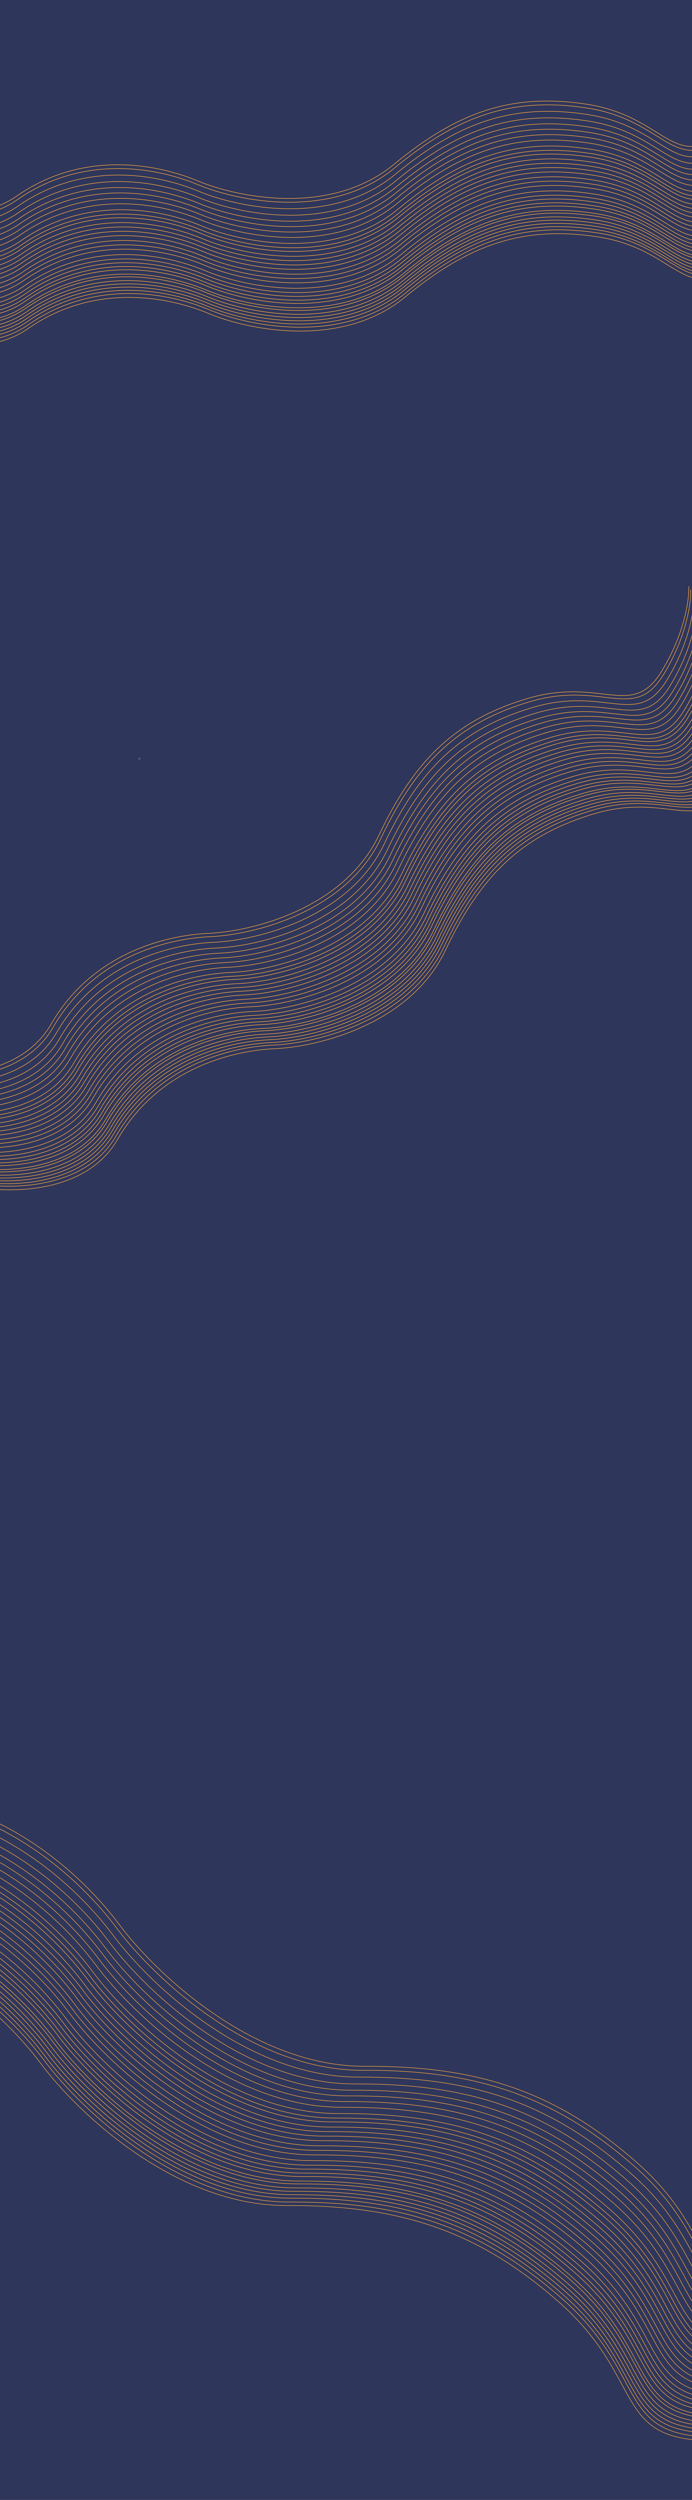 <svg width="1440" height="5196" viewBox="0 0 1440 5196" fill="none" xmlns="http://www.w3.org/2000/svg">
<g clip-path="url(#clip0_10_5778)">
<rect width="1440" height="5196" fill="#2F365B"/>
<path d="M-83.029 2427.58C-8.917 2443.74 156.08 2447.02 223.183 2330.92C307.061 2185.79 458.082 2146.5 550.253 2142.44C642.425 2138.38 833.127 2090.62 905.589 1937.67C978.051 1784.73 1062.58 1699.4 1214.8 1654.19C1367.01 1608.99 1431.14 1697.6 1492.24 1599.61C1541.12 1521.22 1551.1 1447.97 1549.99 1421.14" stroke="#FFAD41" stroke-width="1.054"/>
<path d="M-90.364 2414.85C-16.253 2431.01 148.745 2434.29 215.847 2318.19C299.725 2173.06 450.746 2133.77 542.918 2129.71C635.089 2125.65 825.792 2077.89 898.254 1924.95C970.715 1772 1055.24 1686.67 1207.46 1641.46C1359.68 1596.26 1423.81 1684.88 1484.9 1586.88C1533.78 1508.49 1543.77 1435.24 1542.65 1408.41" stroke="#FFAD41" stroke-width="1.054"/>
<path d="M-64.383 2457.28C9.729 2473.43 174.726 2476.71 241.829 2360.61C325.707 2215.48 476.728 2176.19 568.899 2172.13C661.071 2168.07 851.773 2120.31 924.235 1967.37C996.697 1814.43 1081.22 1729.09 1233.44 1683.88C1385.66 1638.68 1449.79 1727.3 1510.89 1629.3C1559.76 1550.91 1569.75 1477.66 1568.63 1450.83" stroke="#FFAD41" stroke-width="1.054"/>
<path d="M-68.922 2452.06C5.189 2468.22 170.187 2471.5 237.29 2355.4C321.168 2210.27 472.188 2170.98 564.36 2166.92C656.532 2162.86 847.234 2115.1 919.696 1962.16C992.158 1809.21 1076.68 1723.88 1228.9 1678.67C1381.12 1633.47 1445.25 1722.09 1506.35 1624.09C1555.22 1545.7 1565.21 1472.45 1564.1 1445.62" stroke="#FFAD41" stroke-width="1.054"/>
<path d="M-72.307 2446.19C1.804 2462.34 166.802 2465.63 233.904 2349.52C317.782 2204.39 468.803 2165.11 560.974 2161.05C653.146 2156.98 843.849 2109.22 916.31 1956.28C988.772 1803.34 1073.3 1718 1225.52 1672.8C1377.74 1627.59 1441.87 1716.21 1502.96 1618.22C1551.84 1539.82 1561.83 1466.57 1560.71 1439.75" stroke="#FFAD41" stroke-width="1.054"/>
<path d="M-75.693 2440.31C-1.582 2456.47 163.416 2459.75 230.518 2343.65C314.396 2198.52 465.417 2159.23 557.589 2155.17C649.761 2151.11 840.463 2103.35 912.925 1950.4C985.387 1797.46 1069.91 1712.13 1222.13 1666.92C1374.35 1621.72 1438.48 1710.33 1499.58 1612.34C1548.45 1533.95 1558.44 1460.7 1557.32 1433.87" stroke="#FFAD41" stroke-width="1.054"/>
<path d="M-79.079 2434.44C-4.968 2450.59 160.03 2453.88 227.132 2337.77C311.01 2192.64 462.031 2153.36 554.203 2149.29C646.375 2145.23 837.077 2097.47 909.539 1944.53C982.001 1791.59 1066.53 1706.25 1218.75 1661.05C1370.96 1615.84 1435.09 1704.46 1496.19 1606.47C1545.07 1528.07 1555.05 1454.82 1553.94 1427.99" stroke="#FFAD41" stroke-width="1.054"/>
<path d="M-61.586 2464.79C12.525 2480.95 177.523 2484.23 244.625 2368.13C328.503 2223 479.524 2183.71 571.696 2179.65C663.867 2175.59 854.57 2127.83 927.032 1974.88C999.493 1821.94 1084.02 1736.61 1236.24 1691.4C1388.46 1646.2 1452.59 1734.81 1513.68 1636.82C1562.56 1558.43 1572.55 1485.18 1571.43 1458.35" stroke="#FFAD41" stroke-width="1.054"/>
<path d="M-85.85 2422.69C-11.739 2438.84 153.259 2442.13 220.361 2326.02C304.239 2180.89 455.26 2141.61 547.432 2137.54C639.604 2133.48 830.306 2085.72 902.768 1932.78C975.23 1779.84 1059.76 1694.5 1211.97 1649.3C1364.19 1604.09 1428.32 1692.71 1489.42 1594.72C1538.29 1516.32 1548.28 1443.07 1547.17 1416.24" stroke="#FFAD41" stroke-width="1.054"/>
<path d="M-93.75 2408.98C-19.639 2425.13 145.359 2428.42 212.461 2312.31C296.339 2167.18 447.36 2127.9 539.532 2123.84C631.704 2119.77 822.406 2072.01 894.868 1919.07C967.33 1766.13 1051.86 1680.79 1204.07 1635.59C1356.29 1590.38 1420.42 1679 1481.52 1581.01C1530.39 1502.61 1540.38 1429.36 1539.27 1402.54" stroke="#FFAD41" stroke-width="1.054"/>
<path d="M-97.7 2402.13C-23.589 2418.28 141.409 2421.56 208.512 2305.46C292.39 2160.33 443.41 2121.04 535.582 2116.98C627.754 2112.92 818.456 2065.16 890.918 1912.22C963.38 1759.27 1047.91 1673.94 1200.13 1628.73C1352.34 1583.53 1416.47 1672.15 1477.57 1574.15C1526.44 1495.76 1536.43 1422.51 1535.32 1395.68" stroke="#FFAD41" stroke-width="1.054"/>
<path d="M-106.164 2387.44C-32.053 2403.59 132.945 2406.88 200.048 2290.77C283.926 2145.64 434.947 2106.36 527.118 2102.29C619.29 2098.23 809.992 2050.47 882.454 1897.53C954.916 1744.59 1039.44 1659.25 1191.66 1614.05C1343.88 1568.84 1408.01 1657.46 1469.1 1559.47C1517.98 1481.07 1527.97 1407.82 1526.85 1380.99" stroke="#FFAD41" stroke-width="1.054"/>
<path d="M-101.65 2395.27C-27.539 2411.43 137.459 2414.71 204.562 2298.61C288.44 2153.47 439.46 2114.19 531.632 2110.13C623.804 2106.06 814.506 2058.3 886.968 1905.36C959.43 1752.42 1043.96 1667.09 1196.18 1621.88C1348.39 1576.68 1412.52 1665.29 1473.62 1567.3C1522.5 1488.9 1532.48 1415.65 1531.37 1388.83" stroke="#FFAD41" stroke-width="1.054"/>
<path d="M-139.456 2329.67C-65.345 2345.82 99.653 2349.1 166.755 2233C250.633 2087.87 401.654 2048.58 493.826 2044.52C585.998 2040.46 776.7 1992.7 849.162 1839.76C921.624 1686.81 1006.15 1601.48 1158.37 1556.27C1310.59 1511.07 1374.72 1599.69 1435.81 1501.69C1484.69 1423.3 1494.68 1350.05 1493.56 1323.22" stroke="#FFAD41" stroke-width="1.054"/>
<path d="M-111.806 2377.65C-37.695 2393.8 127.303 2397.08 194.405 2280.98C278.283 2135.85 429.304 2096.57 521.476 2092.5C613.647 2088.44 804.35 2040.68 876.812 1887.74C949.274 1734.8 1033.8 1649.46 1186.02 1604.25C1338.24 1559.05 1402.37 1647.67 1463.46 1549.67C1512.34 1471.28 1522.33 1398.03 1521.21 1371.2" stroke="#FFAD41" stroke-width="1.054"/>
<path d="M-116.321 2369.81C-42.209 2385.97 122.788 2389.25 189.891 2273.15C273.769 2128.01 424.79 2088.73 516.961 2084.67C609.133 2080.6 799.835 2032.84 872.297 1879.9C944.759 1726.96 1029.29 1641.63 1181.5 1596.42C1333.72 1551.22 1397.85 1639.83 1458.95 1541.84C1507.82 1463.44 1517.81 1390.19 1516.7 1363.37" stroke="#FFAD41" stroke-width="1.054"/>
<path d="M-120.835 2361.98C-46.724 2378.13 118.274 2381.42 185.377 2265.31C269.255 2120.18 420.275 2080.9 512.447 2076.83C604.619 2072.77 795.321 2025.01 867.783 1872.07C940.245 1719.13 1024.77 1633.79 1176.99 1588.59C1329.21 1543.38 1393.34 1632 1454.43 1534.01C1503.31 1455.61 1513.3 1382.36 1512.18 1355.53" stroke="#FFAD41" stroke-width="1.054"/>
<path d="M-125.913 2353.17C-51.802 2369.32 113.196 2372.6 180.298 2256.5C264.176 2111.37 415.197 2072.08 507.369 2068.02C599.541 2063.96 790.243 2016.2 862.705 1863.26C935.167 1710.31 1019.69 1624.98 1171.91 1579.77C1324.13 1534.57 1388.26 1623.19 1449.36 1525.19C1498.23 1446.8 1508.22 1373.55 1507.1 1346.72" stroke="#FFAD41" stroke-width="1.054"/>
<path d="M-130.428 2345.33C-56.317 2361.49 108.681 2364.77 175.784 2248.67C259.662 2103.53 410.682 2064.25 502.854 2060.19C595.026 2056.12 785.728 2008.36 858.19 1855.42C930.652 1702.48 1015.18 1617.15 1167.4 1571.94C1319.62 1526.73 1383.74 1615.35 1444.84 1517.36C1493.72 1438.96 1503.71 1365.71 1502.59 1338.89" stroke="#FFAD41" stroke-width="1.054"/>
<path d="M-134.942 2337.5C-60.831 2353.65 104.167 2356.94 171.27 2240.83C255.148 2095.7 406.168 2056.42 498.34 2052.35C590.512 2048.29 781.214 2000.53 853.676 1847.59C926.138 1694.65 1010.66 1609.31 1162.88 1564.11C1315.1 1518.9 1379.23 1607.52 1440.33 1509.53C1489.2 1431.13 1499.19 1357.88 1498.08 1331.05" stroke="#FFAD41" stroke-width="1.054"/>
<path d="M-144.534 2320.85C-70.423 2337.01 94.575 2340.29 161.677 2224.19C245.555 2079.06 396.576 2039.77 488.748 2035.71C580.919 2031.65 771.622 1983.88 844.084 1830.94C916.545 1678 1001.07 1592.67 1153.29 1547.46C1305.51 1502.26 1369.64 1590.87 1430.73 1492.88C1479.61 1414.49 1489.6 1341.23 1488.48 1314.41" stroke="#FFAD41" stroke-width="1.054"/>
<path d="M-199.707 2225.11C-125.595 2241.26 39.402 2244.55 106.505 2128.44C190.383 1983.31 341.404 1944.03 433.575 1939.97C525.747 1935.9 716.449 1888.14 788.911 1735.2C861.373 1582.26 945.9 1496.92 1098.12 1451.72C1250.34 1406.51 1314.47 1495.13 1375.56 1397.14C1424.44 1318.74 1434.43 1245.49 1433.31 1218.67" stroke="#FFAD41" stroke-width="1.054"/>
<path d="M-152.872 2306.38C-78.761 2322.54 86.237 2325.82 153.339 2209.72C237.217 2064.59 388.238 2025.3 480.41 2021.24C572.581 2017.18 763.284 1969.41 835.745 1816.47C908.207 1663.53 992.734 1578.2 1144.95 1532.99C1297.17 1487.79 1361.3 1576.4 1422.4 1478.41C1471.27 1400.02 1481.26 1326.76 1480.15 1299.94" stroke="#FFAD41" stroke-width="1.054"/>
<path d="M-148.358 2314.22C-74.247 2330.37 90.751 2333.66 157.853 2217.55C241.731 2072.42 392.752 2033.14 484.924 2029.07C577.096 2025.01 767.798 1977.25 840.26 1824.31C912.722 1671.37 997.248 1586.03 1149.47 1540.83C1301.69 1495.62 1365.81 1584.24 1426.91 1486.24C1475.79 1407.85 1485.78 1334.6 1484.66 1307.77" stroke="#FFAD41" stroke-width="1.054"/>
<path d="M-159.079 2295.61C-84.968 2311.77 80.03 2315.05 147.132 2198.95C231.01 2053.82 382.031 2014.53 474.203 2010.47C566.375 2006.41 757.077 1958.64 829.539 1805.7C902.001 1652.76 986.527 1567.43 1138.75 1522.22C1290.96 1477.02 1355.09 1565.63 1416.19 1467.64C1465.07 1389.25 1475.05 1315.99 1473.94 1289.17" stroke="#FFAD41" stroke-width="1.054"/>
<path d="M-164.722 2285.82C-90.611 2301.97 74.387 2305.26 141.49 2189.15C225.368 2044.02 376.388 2004.74 468.56 2000.68C560.732 1996.61 751.434 1948.85 823.896 1795.91C896.358 1642.97 980.885 1557.63 1133.1 1512.43C1285.32 1467.22 1349.45 1555.84 1410.55 1457.85C1459.42 1379.45 1469.41 1306.2 1468.3 1279.38" stroke="#FFAD41" stroke-width="1.054"/>
<path d="M-170.365 2276.03C-96.253 2292.18 68.744 2295.47 135.847 2179.36C219.725 2034.23 370.746 1994.95 462.917 1990.88C555.089 1986.82 745.791 1939.06 818.253 1786.12C890.715 1633.18 975.242 1547.84 1127.46 1502.64C1279.68 1457.43 1343.81 1546.05 1404.9 1448.06C1453.78 1369.66 1463.77 1296.41 1462.65 1269.58" stroke="#FFAD41" stroke-width="1.054"/>
<path d="M-176.007 2266.24C-101.896 2282.39 63.102 2285.68 130.204 2169.57C214.082 2024.44 365.103 1985.16 457.275 1981.09C549.447 1977.03 740.149 1929.27 812.611 1776.33C885.073 1623.39 969.599 1538.05 1121.82 1492.85C1274.04 1447.64 1338.17 1536.26 1399.26 1438.26C1448.14 1359.87 1458.13 1286.62 1457.01 1259.79" stroke="#FFAD41" stroke-width="1.054"/>
<path d="M-182.214 2255.47C-108.103 2271.62 56.895 2274.9 123.997 2158.8C207.875 2013.67 358.896 1974.38 451.068 1970.32C543.239 1966.26 733.942 1918.5 806.403 1765.56C878.865 1612.61 963.392 1527.28 1115.61 1482.07C1267.83 1436.87 1331.96 1525.49 1393.05 1427.49C1441.93 1349.1 1451.92 1275.85 1450.8 1249.02" stroke="#FFAD41" stroke-width="1.054"/>
<path d="M-188.985 2243.71C-114.874 2259.87 50.124 2263.15 117.226 2147.05C201.104 2001.92 352.125 1962.63 444.297 1958.57C536.468 1954.51 727.171 1906.75 799.632 1753.8C872.094 1600.86 956.621 1515.53 1108.84 1470.32C1261.06 1425.12 1325.19 1513.73 1386.28 1415.74C1435.16 1337.35 1445.15 1264.1 1444.03 1237.27" stroke="#FFAD41" stroke-width="1.054"/>
<path d="M-195.757 2231.96C-121.646 2248.12 43.352 2251.4 110.454 2135.3C194.332 1990.17 345.353 1950.88 437.525 1946.82C529.697 1942.76 720.399 1895 792.861 1742.05C865.323 1589.11 949.849 1503.78 1102.07 1458.57C1254.29 1413.37 1318.42 1501.98 1379.51 1403.99C1428.39 1325.6 1438.38 1252.35 1437.26 1225.52" stroke="#FFAD41" stroke-width="1.054"/>
<g filter="url(#filter0_f_10_5778)">
<ellipse cx="2.635" cy="2.108" rx="2.635" ry="2.108" transform="matrix(0.866 -0.499 -0.499 -0.866 288.719 1580.06)" fill="#D9D9D9" fill-opacity="0.2"/>
</g>
<path d="M-263.749 597.598C-203.539 643.73 -55.594 716.856 54.506 640.299C192.132 544.603 345.525 573.258 430.678 608.77C515.831 644.282 708.744 682.135 839.358 574.516C969.971 466.897 1082.76 425.599 1239.75 449.403C1396.75 473.207 1417.11 580.682 1514.08 517.964C1591.65 467.79 1631.83 405.736 1642.23 380.981" stroke="#FFAD41" stroke-width="1.054"/>
<path d="M-264.976 582.957C-204.766 629.09 -56.821 702.215 53.279 625.658C190.905 529.962 344.298 558.617 429.451 594.129C514.604 629.641 707.517 667.494 838.131 559.876C968.744 452.257 1081.53 410.959 1238.53 434.763C1395.52 458.567 1415.89 566.041 1512.85 503.324C1590.42 453.149 1630.61 391.096 1641 366.341" stroke="#FFAD41" stroke-width="1.054"/>
<path d="M-259.496 632.399C-199.286 678.532 -51.341 751.658 58.759 675.101C196.384 579.405 349.777 608.06 434.93 643.572C520.083 679.084 712.997 716.937 843.61 609.318C974.223 501.699 1087.01 460.401 1244.01 484.205C1401 508.009 1421.37 615.484 1518.33 552.766C1595.9 502.592 1636.09 440.538 1646.48 415.783" stroke="#FFAD41" stroke-width="1.054"/>
<path d="M-261.389 625.753C-201.179 671.885 -53.234 745.011 56.866 668.454C194.492 572.758 347.884 601.413 433.037 636.925C518.191 672.437 711.104 710.29 841.717 602.671C972.331 495.053 1085.12 453.754 1242.11 477.558C1399.11 501.362 1419.47 608.837 1516.44 546.119C1594.01 495.945 1634.19 433.892 1644.59 409.137" stroke="#FFAD41" stroke-width="1.054"/>
<path d="M-261.956 618.996C-201.746 665.129 -53.801 738.254 56.3 661.697C193.925 566.001 347.318 594.656 432.471 630.168C517.624 665.68 710.538 703.533 841.151 595.915C971.764 488.296 1084.55 446.998 1241.55 470.802C1398.54 494.606 1418.91 602.08 1515.87 539.363C1593.44 489.188 1633.63 427.135 1644.02 402.38" stroke="#FFAD41" stroke-width="1.054"/>
<path d="M-262.522 612.238C-202.312 658.371 -54.367 731.497 55.733 654.94C193.359 559.243 346.752 587.899 431.905 623.411C517.058 658.923 709.971 696.776 840.585 589.157C971.198 481.538 1083.99 440.24 1240.98 464.044C1397.98 487.848 1418.34 595.323 1515.3 532.605C1592.87 482.43 1633.06 420.377 1643.46 395.622" stroke="#FFAD41" stroke-width="1.054"/>
<path d="M-263.088 605.481C-202.879 651.614 -54.934 724.74 55.167 648.183C192.792 552.487 346.185 581.142 431.338 616.654C516.491 652.166 709.405 690.019 840.018 582.4C970.631 474.781 1083.42 433.483 1240.41 457.287C1397.41 481.091 1417.78 588.566 1514.74 525.848C1592.31 475.674 1632.49 413.62 1642.89 388.865" stroke="#FFAD41" stroke-width="1.054"/>
<path d="M-260.162 640.394C-199.952 686.526 -52.007 759.652 58.093 683.095C195.719 587.399 349.111 616.054 434.265 651.566C519.418 687.078 712.331 724.931 842.944 617.312C973.558 509.693 1086.35 468.395 1243.34 492.199C1400.34 516.003 1420.7 623.478 1517.66 560.76C1595.23 510.586 1635.42 448.532 1645.82 423.777" stroke="#FFAD41" stroke-width="1.054"/>
<path d="M-264.221 591.967C-204.011 638.099 -56.066 711.225 54.035 634.668C191.66 538.972 345.053 567.627 430.206 603.139C515.359 638.651 708.273 676.504 838.886 568.885C969.499 461.266 1082.29 419.968 1239.28 443.772C1396.28 467.576 1416.64 575.051 1513.61 512.333C1591.18 462.159 1631.36 400.106 1641.76 375.351" stroke="#FFAD41" stroke-width="1.054"/>
<path d="M-265.543 576.2C-205.333 622.333 -57.388 695.458 52.713 618.901C190.338 523.205 343.731 551.86 428.884 587.372C514.037 622.884 706.951 660.738 837.564 553.119C968.177 445.5 1080.97 404.202 1237.96 428.006C1394.96 451.81 1415.32 559.285 1512.28 496.567C1589.85 446.392 1630.04 384.339 1640.44 359.584" stroke="#FFAD41" stroke-width="1.054"/>
<path d="M-266.203 568.316C-205.993 614.449 -58.048 687.575 52.052 611.018C189.678 515.322 343.07 543.977 428.224 579.489C513.377 615.001 706.29 652.854 836.903 545.235C967.517 437.616 1080.31 396.318 1237.3 420.122C1394.29 443.926 1414.66 551.401 1511.62 488.683C1589.19 438.509 1629.38 376.455 1639.78 351.7" stroke="#FFAD41" stroke-width="1.054"/>
<path d="M-267.619 551.424C-207.409 597.556 -59.464 670.682 50.636 594.125C188.262 498.429 341.655 527.084 426.808 562.596C511.961 598.108 704.874 635.961 835.488 528.342C966.101 420.723 1078.89 379.425 1235.88 403.229C1392.88 427.033 1413.24 534.508 1510.21 471.79C1587.78 421.616 1627.96 359.563 1638.36 334.808" stroke="#FFAD41" stroke-width="1.054"/>
<path d="M-266.864 560.434C-206.654 606.566 -58.709 679.692 51.391 603.135C189.017 507.439 342.41 536.094 427.563 571.606C512.716 607.118 705.629 644.971 836.243 537.352C966.856 429.733 1079.64 388.435 1236.64 412.239C1393.63 436.043 1414 543.518 1510.96 480.8C1588.53 430.626 1628.72 368.572 1639.11 343.817" stroke="#FFAD41" stroke-width="1.054"/>
<path d="M-273.189 484.979C-212.979 531.111 -65.034 604.237 45.067 527.68C182.692 431.984 336.085 460.639 421.238 496.151C506.391 531.663 699.305 569.516 829.918 461.897C960.531 354.278 1073.32 312.98 1230.31 336.784C1387.31 360.588 1407.67 468.063 1504.64 405.345C1582.21 355.171 1622.39 293.117 1632.79 268.362" stroke="#FFAD41" stroke-width="1.054"/>
<path d="M-268.563 540.162C-208.353 586.295 -60.408 659.42 49.692 582.863C187.318 487.167 340.711 515.822 425.864 551.334C511.017 586.846 703.93 624.699 834.544 517.081C965.157 409.462 1077.95 368.164 1234.94 391.968C1391.93 415.772 1412.3 523.247 1509.26 460.529C1586.83 410.354 1627.02 348.301 1637.42 323.546" stroke="#FFAD41" stroke-width="1.054"/>
<path d="M-269.318 531.152C-209.108 577.285 -61.163 650.411 48.937 573.854C186.562 478.157 339.955 506.813 425.108 542.325C510.261 577.837 703.175 615.69 833.788 508.071C964.401 400.452 1077.19 359.154 1234.18 382.958C1391.18 406.762 1411.55 514.237 1508.51 451.519C1586.08 401.344 1626.26 339.291 1636.66 314.536" stroke="#FFAD41" stroke-width="1.054"/>
<path d="M-270.073 522.143C-209.863 568.275 -61.918 641.401 48.182 564.844C185.808 469.148 339.2 497.803 424.353 533.315C509.506 568.827 702.42 606.68 833.033 499.061C963.647 391.442 1076.43 350.144 1233.43 373.948C1390.42 397.752 1410.79 505.227 1507.75 442.509C1585.32 392.335 1625.51 330.281 1635.91 305.526" stroke="#FFAD41" stroke-width="1.054"/>
<path d="M-270.923 512.007C-210.713 558.139 -62.768 631.265 47.332 554.708C184.958 459.012 338.351 487.667 423.504 523.179C508.657 558.691 701.571 596.544 832.184 488.925C962.797 381.306 1075.59 340.008 1232.58 363.812C1389.58 387.616 1409.94 495.091 1506.9 432.373C1584.47 382.199 1624.66 320.146 1635.06 295.391" stroke="#FFAD41" stroke-width="1.054"/>
<path d="M-271.678 502.997C-211.468 549.13 -63.523 622.255 46.577 545.698C184.203 450.002 337.595 478.657 422.748 514.169C507.901 549.681 700.815 587.534 831.428 479.916C962.042 372.297 1074.83 330.999 1231.82 354.803C1388.82 378.607 1409.19 486.081 1506.15 423.364C1583.72 373.189 1623.9 311.136 1634.3 286.381" stroke="#FFAD41" stroke-width="1.054"/>
<path d="M-272.433 493.987C-212.223 540.12 -64.278 613.246 45.822 536.689C183.448 440.992 336.841 469.648 421.994 505.16C507.147 540.672 700.061 578.525 830.674 470.906C961.287 363.287 1074.08 321.989 1231.07 345.793C1388.07 369.597 1408.43 477.072 1505.39 414.354C1582.96 364.179 1623.15 302.126 1633.55 277.371" stroke="#FFAD41" stroke-width="1.054"/>
<path d="M-274.038 474.843C-213.828 520.975 -65.883 594.101 44.218 517.544C181.843 421.848 335.236 450.503 420.389 486.015C505.542 521.527 698.456 559.38 829.069 451.761C959.682 344.142 1072.47 302.844 1229.47 326.648C1386.46 350.452 1406.83 457.927 1503.79 395.209C1581.36 345.035 1621.54 282.981 1631.94 258.227" stroke="#FFAD41" stroke-width="1.054"/>
<path d="M-283.267 364.727C-223.057 410.859 -75.112 483.985 34.988 407.428C172.614 311.732 326.007 340.387 411.16 375.899C496.313 411.411 689.226 449.264 819.84 341.645C950.453 234.026 1063.24 192.728 1220.24 216.532C1377.23 240.336 1397.6 347.811 1494.56 285.093C1572.13 234.919 1612.32 172.865 1622.71 148.11" stroke="#FFAD41" stroke-width="1.054"/>
<path d="M-275.433 458.201C-215.223 504.334 -67.278 577.459 42.822 500.902C180.448 405.206 333.841 433.861 418.994 469.373C504.147 504.885 697.061 542.739 827.674 435.12C958.287 327.501 1071.08 286.203 1228.07 310.007C1385.07 333.811 1405.43 441.286 1502.39 378.568C1579.96 328.393 1620.15 266.34 1630.55 241.585" stroke="#FFAD41" stroke-width="1.054"/>
<path d="M-274.677 467.211C-214.467 513.343 -66.523 586.469 43.578 509.912C181.203 414.216 334.596 442.871 419.749 478.383C504.902 513.895 697.816 551.748 828.429 444.129C959.042 336.511 1071.83 295.212 1228.83 319.016C1385.82 342.82 1406.19 450.295 1503.15 387.577C1580.72 337.403 1620.9 275.35 1631.3 250.595" stroke="#FFAD41" stroke-width="1.054"/>
<path d="M-276.471 445.814C-216.261 491.946 -68.316 565.072 41.784 488.515C179.41 392.819 332.802 421.474 417.955 456.986C503.108 492.498 696.022 530.351 826.635 422.732C957.249 315.113 1070.04 273.815 1227.03 297.619C1384.03 321.423 1404.39 428.898 1501.36 366.18C1578.93 316.006 1619.11 253.952 1629.51 229.197" stroke="#FFAD41" stroke-width="1.054"/>
<path d="M-277.415 434.551C-217.205 480.683 -69.26 553.809 40.84 477.252C178.466 381.556 331.859 410.211 417.012 445.723C502.165 481.235 695.079 519.088 825.692 411.469C956.305 303.85 1069.09 262.552 1226.09 286.356C1383.08 310.16 1403.45 417.635 1500.41 354.917C1577.98 304.743 1618.17 242.689 1628.56 217.935" stroke="#FFAD41" stroke-width="1.054"/>
<path d="M-278.359 423.289C-218.149 469.422 -70.204 542.547 39.896 465.99C177.522 370.294 330.915 398.949 416.068 434.461C501.221 469.973 694.134 507.826 824.748 400.208C955.361 292.589 1068.15 251.291 1225.14 275.095C1382.14 298.899 1402.5 406.373 1499.47 343.656C1577.04 293.481 1617.22 231.428 1627.62 206.673" stroke="#FFAD41" stroke-width="1.054"/>
<path d="M-279.303 412.027C-219.093 458.16 -71.148 531.286 38.953 454.729C176.578 359.032 329.971 387.688 415.124 423.2C500.277 458.712 693.191 496.565 823.804 388.946C954.417 281.327 1067.21 240.029 1224.2 263.833C1381.2 287.637 1401.56 395.112 1498.52 332.394C1576.09 282.219 1616.28 220.166 1626.68 195.411" stroke="#FFAD41" stroke-width="1.054"/>
<path d="M-280.341 399.639C-220.131 445.771 -72.186 518.897 37.914 442.34C175.54 346.644 328.933 375.299 414.086 410.811C499.239 446.323 692.152 484.176 822.766 376.557C953.379 268.938 1066.17 227.64 1223.16 251.444C1380.16 275.248 1400.52 382.723 1497.49 320.005C1575.06 269.831 1615.24 207.777 1625.64 183.022" stroke="#FFAD41" stroke-width="1.054"/>
<path d="M-281.473 386.124C-221.263 432.257 -73.318 505.382 36.782 428.825C174.407 333.129 327.8 361.784 412.953 397.296C498.106 432.808 691.02 470.661 821.633 363.043C952.246 255.424 1065.03 214.126 1222.03 237.93C1379.02 261.734 1399.39 369.208 1496.35 306.491C1573.92 256.316 1614.11 194.263 1624.51 169.508" stroke="#FFAD41" stroke-width="1.054"/>
<path d="M-282.607 372.61C-222.397 418.743 -74.452 491.869 35.649 415.312C173.274 319.615 326.667 348.271 411.82 383.783C496.973 419.295 689.887 457.148 820.5 349.529C951.113 241.91 1063.9 200.612 1220.9 224.416C1377.89 248.22 1398.26 355.695 1495.22 292.977C1572.79 242.802 1612.98 180.749 1623.37 155.994" stroke="#FFAD41" stroke-width="1.054"/>
<g clip-path="url(#clip1_10_5778)">
<g filter="url(#filter1_dd_10_5778)">
<path d="M-710.376 3669.69C-670.383 3763.38 -544.331 3954.07 -360.064 3967.3C-129.731 3983.83 33.536 4135.21 110.631 4238.5C187.725 4341.8 391.804 4533.96 622.003 4533.14C852.202 4532.33 1015.32 4582.36 1186.24 4731.87C1357.16 4881.37 1307.23 5003.32 1466.27 5019.59C1593.49 5032.61 1684.3 5003.92 1713.81 4987.95" stroke="#FFAD41"/>
</g>
<g filter="url(#filter2_dd_10_5778)">
<path d="M-701.729 3654.32C-661.736 3748.01 -535.684 3938.7 -351.417 3951.93C-121.084 3968.46 42.183 4119.84 119.278 4223.13C196.372 4326.43 400.451 4518.59 630.65 4517.78C860.849 4516.96 1023.97 4566.99 1194.89 4716.5C1365.8 4866 1315.88 4987.95 1474.91 5004.22C1602.14 5017.24 1692.95 4988.55 1722.45 4972.59" stroke="#FFAD41"/>
</g>
<g filter="url(#filter3_dd_10_5778)">
<path d="M-729.335 3707.3C-689.342 3800.99 -563.29 3991.68 -379.023 4004.91C-148.69 4021.44 14.577 4172.82 91.671 4276.11C168.766 4379.41 372.845 4571.57 603.044 4570.75C833.243 4569.94 996.365 4619.97 1167.28 4769.47C1338.2 4918.98 1288.28 5040.93 1447.31 5057.2C1574.53 5070.22 1665.34 5041.53 1694.85 5025.56" stroke="#FFAD41"/>
</g>
<g filter="url(#filter4_dd_10_5778)">
<path d="M-727.005 3699.25C-687.012 3792.94 -560.96 3983.63 -376.693 3996.86C-146.36 4013.39 16.907 4164.77 94.002 4268.06C171.096 4371.36 375.175 4563.51 605.374 4562.7C835.573 4561.89 998.696 4611.92 1169.61 4761.42C1340.53 4910.93 1290.61 5032.88 1449.64 5049.15C1576.86 5062.17 1667.67 5033.48 1697.18 5017.51" stroke="#FFAD41"/>
</g>
<g filter="url(#filter5_dd_10_5778)">
<path d="M-723.014 3692.15C-683.021 3785.84 -556.969 3976.53 -372.702 3989.76C-142.369 4006.3 20.898 4157.67 97.993 4260.97C175.087 4364.26 379.166 4556.42 609.365 4555.61C839.564 4554.8 1002.69 4604.83 1173.6 4754.33C1344.52 4903.83 1294.6 5025.78 1453.63 5042.06C1580.85 5055.07 1671.66 5026.39 1701.17 5010.42" stroke="#FFAD41"/>
</g>
<g filter="url(#filter6_dd_10_5778)">
<path d="M-719.023 3685.06C-679.03 3778.75 -552.978 3969.44 -368.711 3982.67C-138.378 3999.2 24.889 4150.58 101.984 4253.87C179.078 4357.17 383.157 4549.33 613.356 4548.52C843.555 4547.7 1006.68 4597.73 1177.59 4747.24C1348.51 4896.74 1298.59 5018.69 1457.62 5034.96C1584.84 5047.98 1675.66 5019.3 1705.16 5003.33" stroke="#FFAD41"/>
</g>
<g filter="url(#filter7_dd_10_5778)">
<path d="M-715.032 3677.96C-675.039 3771.66 -548.987 3962.35 -364.72 3975.57C-134.387 3992.11 28.88 4143.49 105.974 4246.78C183.069 4350.07 387.148 4542.23 617.347 4541.42C847.546 4540.61 1010.67 4590.64 1181.58 4740.14C1352.5 4889.65 1302.58 5011.6 1461.61 5027.87C1588.83 5040.89 1679.65 5012.2 1709.15 4996.23" stroke="#FFAD41"/>
</g>
<g filter="url(#filter8_dd_10_5778)">
<path d="M-735.652 3714.61C-695.659 3808.31 -569.606 3999 -385.34 4012.23C-155.007 4028.76 8.26 4180.14 85.355 4283.43C162.449 4386.72 366.528 4578.88 596.727 4578.07C826.926 4577.26 990.049 4627.29 1160.97 4776.79C1331.88 4926.3 1281.96 5048.25 1440.99 5064.52C1568.21 5077.54 1659.03 5048.85 1688.53 5032.88" stroke="#FFAD41"/>
</g>
<g filter="url(#filter9_dd_10_5778)">
<path d="M-707.05 3663.78C-667.057 3757.47 -541.005 3948.16 -356.739 3961.39C-126.406 3977.92 36.862 4129.3 113.956 4232.59C191.051 4335.89 395.129 4528.05 625.329 4527.23C855.528 4526.42 1018.65 4576.45 1189.57 4725.96C1360.48 4875.46 1310.56 4997.41 1469.59 5013.68C1596.82 5026.7 1687.63 4998.01 1717.13 4982.04" stroke="#FFAD41"/>
</g>
<g filter="url(#filter10_dd_10_5778)">
<path d="M-697.738 3647.22C-657.745 3740.92 -531.693 3931.61 -347.426 3944.83C-117.093 3961.37 46.174 4112.75 123.269 4216.04C200.363 4319.33 404.442 4511.49 634.641 4510.68C864.84 4509.87 1027.96 4559.9 1198.88 4709.4C1369.8 4858.9 1319.87 4980.86 1478.9 4997.13C1606.13 5010.15 1696.94 4981.46 1726.44 4965.49" stroke="#FFAD41"/>
</g>
<g filter="url(#filter11_dd_10_5778)">
<path d="M-693.082 3638.95C-653.089 3732.64 -527.037 3923.33 -342.77 3936.56C-112.437 3953.1 50.83 4104.47 127.925 4207.76C205.019 4311.06 409.098 4503.22 639.297 4502.41C869.496 4501.6 1032.62 4551.62 1203.53 4701.13C1374.45 4850.63 1324.53 4972.58 1483.56 4988.85C1610.78 5001.87 1701.6 4973.19 1731.1 4957.22" stroke="#FFAD41"/>
</g>
<g filter="url(#filter12_dd_10_5778)">
<path d="M-683.104 3621.21C-643.112 3714.91 -517.059 3905.6 -332.793 3918.82C-102.46 3935.36 60.807 4086.74 137.902 4190.03C214.997 4293.32 419.075 4485.48 649.274 4484.67C879.473 4483.86 1042.6 4533.89 1213.51 4683.39C1384.43 4832.89 1334.51 4954.85 1493.54 4971.12C1620.76 4984.14 1711.57 4955.45 1741.08 4939.48" stroke="#FFAD41"/>
</g>
<g filter="url(#filter13_dd_10_5778)">
<path d="M-688.426 3630.67C-648.433 3724.36 -522.38 3915.05 -338.114 3928.28C-107.781 3944.82 55.486 4096.19 132.581 4199.49C209.675 4302.78 413.754 4494.94 643.953 4494.13C874.152 4493.32 1037.27 4543.35 1208.19 4692.85C1379.11 4842.35 1329.18 4964.3 1488.22 4980.58C1615.44 4993.59 1706.25 4964.91 1735.76 4948.94" stroke="#FFAD41"/>
</g>
<g filter="url(#filter14_dd_10_5778)">
<path d="M-643.86 3551.46C-603.868 3645.15 -477.815 3835.84 -293.549 3849.07C-63.216 3865.6 100.051 4016.98 177.146 4120.27C254.241 4223.57 458.319 4415.73 688.518 4414.92C918.717 4414.11 1081.84 4464.13 1252.76 4613.64C1423.67 4763.14 1373.75 4885.09 1532.78 4901.36C1660 4914.38 1750.82 4885.7 1780.32 4869.73" stroke="#FFAD41"/>
</g>
<g filter="url(#filter15_dd_10_5778)">
<path d="M-676.453 3609.39C-636.46 3703.08 -510.408 3893.77 -326.141 3907C-95.808 3923.54 67.459 4074.91 144.553 4178.21C221.648 4281.5 425.727 4473.66 655.926 4472.85C886.125 4472.04 1049.25 4522.07 1220.16 4671.57C1391.08 4821.07 1341.16 4943.02 1500.19 4959.29C1627.41 4972.31 1718.23 4943.63 1747.73 4927.66" stroke="#FFAD41"/>
</g>
<g filter="url(#filter16_dd_10_5778)">
<path d="M-671.132 3599.93C-631.139 3693.62 -505.087 3884.31 -320.82 3897.54C-90.487 3914.08 72.78 4065.45 149.875 4168.75C226.969 4272.04 431.048 4464.2 661.247 4463.39C891.446 4462.58 1054.57 4512.61 1225.48 4662.11C1396.4 4811.61 1346.48 4933.57 1505.51 4949.84C1632.73 4962.86 1723.55 4934.17 1753.05 4918.2" stroke="#FFAD41"/>
</g>
<g filter="url(#filter17_dd_10_5778)">
<path d="M-665.81 3590.47C-625.817 3684.17 -499.765 3874.86 -315.499 3888.08C-85.166 3904.62 78.101 4056 155.196 4159.29C232.291 4262.58 436.369 4454.74 666.568 4453.93C896.767 4453.12 1059.89 4503.15 1230.81 4652.65C1401.72 4802.15 1351.8 4924.11 1510.83 4940.38C1638.05 4953.4 1728.87 4924.71 1758.37 4908.74" stroke="#FFAD41"/>
</g>
<g filter="url(#filter18_dd_10_5778)">
<path d="M-659.824 3579.83C-619.831 3673.53 -493.779 3864.22 -309.512 3877.44C-79.179 3893.98 84.088 4045.35 161.182 4148.65C238.277 4251.94 442.356 4444.1 672.555 4443.29C902.754 4442.48 1065.88 4492.51 1236.79 4642.01C1407.71 4791.51 1357.79 4913.47 1516.82 4929.74C1644.04 4942.76 1734.85 4914.07 1764.36 4898.1" stroke="#FFAD41"/>
</g>
<g filter="url(#filter19_dd_10_5778)">
<path d="M-654.503 3570.37C-614.51 3664.07 -488.458 3854.76 -304.191 3867.98C-73.858 3884.52 89.409 4035.9 166.504 4139.19C243.598 4242.48 447.677 4434.64 677.876 4433.83C908.075 4433.02 1071.2 4483.05 1242.11 4632.55C1413.03 4782.06 1363.11 4904.01 1522.14 4920.28C1649.36 4933.3 1740.18 4904.61 1769.68 4888.64" stroke="#FFAD41"/>
</g>
<g filter="url(#filter20_dd_10_5778)">
<path d="M-649.182 3560.92C-609.189 3654.61 -483.137 3845.3 -298.87 3858.53C-68.537 3875.06 94.73 4026.44 171.825 4129.73C248.919 4233.03 452.998 4425.18 683.197 4424.37C913.396 4423.56 1076.52 4473.59 1247.43 4623.09C1418.35 4772.6 1368.43 4894.55 1527.46 4910.82C1654.68 4923.84 1745.5 4895.15 1775 4879.18" stroke="#FFAD41"/>
</g>
<g filter="url(#filter21_dd_10_5778)">
<path d="M-637.874 3540.82C-597.881 3634.51 -471.829 3825.2 -287.563 3838.43C-57.23 3854.96 106.038 4006.34 183.132 4109.63C260.227 4212.93 464.305 4405.09 694.504 4404.28C924.703 4403.46 1087.83 4453.49 1258.74 4603C1429.66 4752.5 1379.74 4874.45 1538.77 4890.72C1665.99 4903.74 1756.8 4875.05 1786.31 4859.09" stroke="#FFAD41"/>
</g>
<g filter="url(#filter22_dd_10_5778)">
<path d="M-572.838 3425.22C-532.845 3518.91 -406.793 3709.6 -222.526 3722.83C7.807 3739.36 171.074 3890.74 248.169 3994.03C325.263 4097.33 529.342 4289.49 759.541 4288.67C989.74 4287.86 1152.86 4337.89 1323.78 4487.39C1494.7 4636.9 1444.77 4758.85 1603.8 4775.12C1731.03 4788.14 1821.84 4759.45 1851.34 4743.48" stroke="#FFAD41"/>
</g>
<g filter="url(#filter23_dd_10_5778)">
<path d="M-628.045 3523.35C-588.052 3617.04 -462 3807.73 -277.734 3820.96C-47.401 3837.49 115.867 3988.87 192.961 4092.16C270.056 4195.46 474.134 4387.62 704.333 4386.8C934.532 4385.99 1097.66 4436.02 1268.57 4585.53C1439.49 4735.03 1389.57 4856.98 1548.6 4873.25C1675.82 4886.27 1766.63 4857.58 1796.14 4841.61" stroke="#FFAD41"/>
</g>
<g filter="url(#filter24_dd_10_5778)">
<path d="M-633.367 3532.81C-593.374 3626.5 -467.322 3817.19 -283.055 3830.42C-52.722 3846.95 110.545 3998.33 187.64 4101.62C264.734 4204.92 468.813 4397.07 699.012 4396.26C929.211 4395.45 1092.33 4445.48 1263.25 4594.98C1434.17 4744.49 1384.24 4866.44 1543.27 4882.71C1670.5 4895.73 1761.31 4867.04 1790.82 4851.07" stroke="#FFAD41"/>
</g>
<g filter="url(#filter25_dd_10_5778)">
<path d="M-620.729 3510.34C-580.736 3604.03 -454.684 3794.72 -270.417 3807.95C-40.084 3824.49 123.183 3975.86 200.277 4079.16C277.372 4182.45 481.451 4374.61 711.65 4373.8C941.849 4372.99 1104.97 4423.02 1275.89 4572.52C1446.8 4722.02 1396.88 4843.97 1555.91 4860.25C1683.14 4873.26 1773.95 4844.58 1803.45 4828.61" stroke="#FFAD41"/>
</g>
<g filter="url(#filter26_dd_10_5778)">
<path d="M-614.077 3498.52C-574.084 3592.21 -448.032 3782.9 -263.766 3796.13C-33.433 3812.67 129.835 3964.04 206.929 4067.33C284.024 4170.63 488.102 4362.79 718.301 4361.98C948.5 4361.17 1111.62 4411.2 1282.54 4560.7C1453.46 4710.2 1403.53 4832.15 1562.56 4848.42C1689.79 4861.44 1780.6 4832.76 1810.11 4816.79" stroke="#FFAD41"/>
</g>
<g filter="url(#filter27_dd_10_5778)">
<path d="M-607.426 3486.7C-567.433 3580.39 -441.38 3771.08 -257.114 3784.31C-26.781 3800.84 136.486 3952.22 213.581 4055.51C290.676 4158.81 494.754 4350.97 724.953 4350.15C955.152 4349.34 1118.27 4399.37 1289.19 4548.88C1460.11 4698.38 1410.18 4820.33 1569.22 4836.6C1696.44 4849.62 1787.25 4820.93 1816.76 4804.96" stroke="#FFAD41"/>
</g>
<g filter="url(#filter28_dd_10_5778)">
<path d="M-600.774 3474.87C-560.781 3568.56 -434.729 3759.25 -250.463 3772.48C-20.13 3789.02 143.137 3940.39 220.232 4043.69C297.327 4146.98 501.405 4339.14 731.604 4338.33C961.803 4337.52 1124.93 4387.55 1295.84 4537.05C1466.76 4686.55 1416.84 4808.51 1575.87 4824.78C1703.09 4837.79 1793.9 4809.11 1823.41 4793.14" stroke="#FFAD41"/>
</g>
<g filter="url(#filter29_dd_10_5778)">
<path d="M-593.457 3461.87C-553.464 3555.56 -427.412 3746.25 -243.146 3759.48C-12.813 3776.01 150.454 3927.39 227.549 4030.68C304.644 4133.98 508.722 4326.14 738.921 4325.33C969.12 4324.52 1132.24 4374.54 1303.16 4524.05C1474.08 4673.55 1424.15 4795.5 1583.18 4811.77C1710.41 4824.79 1801.22 4796.11 1830.73 4780.14" stroke="#FFAD41"/>
</g>
<g filter="url(#filter30_dd_10_5778)">
<path d="M-585.476 3447.68C-545.483 3541.37 -419.43 3732.06 -235.164 3745.29C-4.831 3761.83 158.436 3913.2 235.531 4016.5C312.625 4119.79 516.704 4311.95 746.903 4311.14C977.102 4310.33 1140.22 4360.36 1311.14 4509.86C1482.06 4659.36 1432.13 4781.31 1591.17 4797.59C1718.39 4810.6 1809.2 4781.92 1838.71 4765.95" stroke="#FFAD41"/>
</g>
<g filter="url(#filter31_dd_10_5778)">
<path d="M-577.494 3433.49C-537.501 3527.19 -411.449 3717.88 -227.182 3731.1C3.151 3747.64 166.418 3899.01 243.512 4002.31C320.607 4105.6 524.686 4297.76 754.885 4296.95C985.084 4296.14 1148.21 4346.17 1319.12 4495.67C1490.04 4645.17 1440.12 4767.13 1599.15 4783.4C1726.37 4796.42 1817.18 4767.73 1846.69 4751.76" stroke="#FFAD41"/>
</g>
<g filter="url(#filter32_dd_10_5778)">
<ellipse cx="2.908" cy="2.034" rx="2.908" ry="2.034" transform="matrix(0.866 0.5 0.491 -0.871 289.581 3683.08)" fill="#D9D9D9" fill-opacity="0.2" shape-rendering="crispEdges"/>
</g>
</g>
</g>
<defs>
<filter id="filter0_f_10_5778" x="283.218" y="1570.45" width="13.463" height="12.936" filterUnits="userSpaceOnUse" color-interpolation-filters="sRGB">
<feFlood flood-opacity="0" result="BackgroundImageFix"/>
<feBlend mode="normal" in="SourceGraphic" in2="BackgroundImageFix" result="shape"/>
<feGaussianBlur stdDeviation="2.108" result="effect1_foregroundBlur_10_5778"/>
</filter>
<filter id="filter1_dd_10_5778" x="-759.533" y="3624.79" width="2522.28" height="1451.3" filterUnits="userSpaceOnUse" color-interpolation-filters="sRGB">
<feFlood flood-opacity="0" result="BackgroundImageFix"/>
<feColorMatrix in="SourceAlpha" type="matrix" values="0 0 0 0 0 0 0 0 0 0 0 0 0 0 0 0 0 0 127 0" result="hardAlpha"/>
<feMorphology radius="32" operator="dilate" in="SourceAlpha" result="effect1_dropShadow_10_5778"/>
<feOffset dy="4"/>
<feGaussianBlur stdDeviation="8.35"/>
<feComposite in2="hardAlpha" operator="out"/>
<feColorMatrix type="matrix" values="0 0 0 0 1 0 0 0 0 0.678 0 0 0 0 0.255 0 0 0 1 0"/>
<feBlend mode="normal" in2="BackgroundImageFix" result="effect1_dropShadow_10_5778"/>
<feColorMatrix in="SourceAlpha" type="matrix" values="0 0 0 0 0 0 0 0 0 0 0 0 0 0 0 0 0 0 127 0" result="hardAlpha"/>
<feOffset dy="2"/>
<feGaussianBlur stdDeviation="2"/>
<feComposite in2="hardAlpha" operator="out"/>
<feColorMatrix type="matrix" values="0 0 0 0 0 0 0 0 0 0 0 0 0 0 0 0 0 0 0.25 0"/>
<feBlend mode="normal" in2="effect1_dropShadow_10_5778" result="effect2_dropShadow_10_5778"/>
<feBlend mode="normal" in="SourceGraphic" in2="effect2_dropShadow_10_5778" result="shape"/>
</filter>
<filter id="filter2_dd_10_5778" x="-750.886" y="3609.42" width="2522.28" height="1451.3" filterUnits="userSpaceOnUse" color-interpolation-filters="sRGB">
<feFlood flood-opacity="0" result="BackgroundImageFix"/>
<feColorMatrix in="SourceAlpha" type="matrix" values="0 0 0 0 0 0 0 0 0 0 0 0 0 0 0 0 0 0 127 0" result="hardAlpha"/>
<feMorphology radius="32" operator="dilate" in="SourceAlpha" result="effect1_dropShadow_10_5778"/>
<feOffset dy="4"/>
<feGaussianBlur stdDeviation="8.35"/>
<feComposite in2="hardAlpha" operator="out"/>
<feColorMatrix type="matrix" values="0 0 0 0 1 0 0 0 0 0.678 0 0 0 0 0.255 0 0 0 1 0"/>
<feBlend mode="normal" in2="BackgroundImageFix" result="effect1_dropShadow_10_5778"/>
<feColorMatrix in="SourceAlpha" type="matrix" values="0 0 0 0 0 0 0 0 0 0 0 0 0 0 0 0 0 0 127 0" result="hardAlpha"/>
<feOffset dy="2"/>
<feGaussianBlur stdDeviation="2"/>
<feComposite in2="hardAlpha" operator="out"/>
<feColorMatrix type="matrix" values="0 0 0 0 0 0 0 0 0 0 0 0 0 0 0 0 0 0 0.25 0"/>
<feBlend mode="normal" in2="effect1_dropShadow_10_5778" result="effect2_dropShadow_10_5778"/>
<feBlend mode="normal" in="SourceGraphic" in2="effect2_dropShadow_10_5778" result="shape"/>
</filter>
<filter id="filter3_dd_10_5778" x="-778.492" y="3662.4" width="2522.28" height="1451.3" filterUnits="userSpaceOnUse" color-interpolation-filters="sRGB">
<feFlood flood-opacity="0" result="BackgroundImageFix"/>
<feColorMatrix in="SourceAlpha" type="matrix" values="0 0 0 0 0 0 0 0 0 0 0 0 0 0 0 0 0 0 127 0" result="hardAlpha"/>
<feMorphology radius="32" operator="dilate" in="SourceAlpha" result="effect1_dropShadow_10_5778"/>
<feOffset dy="4"/>
<feGaussianBlur stdDeviation="8.35"/>
<feComposite in2="hardAlpha" operator="out"/>
<feColorMatrix type="matrix" values="0 0 0 0 1 0 0 0 0 0.678 0 0 0 0 0.255 0 0 0 1 0"/>
<feBlend mode="normal" in2="BackgroundImageFix" result="effect1_dropShadow_10_5778"/>
<feColorMatrix in="SourceAlpha" type="matrix" values="0 0 0 0 0 0 0 0 0 0 0 0 0 0 0 0 0 0 127 0" result="hardAlpha"/>
<feOffset dy="2"/>
<feGaussianBlur stdDeviation="2"/>
<feComposite in2="hardAlpha" operator="out"/>
<feColorMatrix type="matrix" values="0 0 0 0 0 0 0 0 0 0 0 0 0 0 0 0 0 0 0.25 0"/>
<feBlend mode="normal" in2="effect1_dropShadow_10_5778" result="effect2_dropShadow_10_5778"/>
<feBlend mode="normal" in="SourceGraphic" in2="effect2_dropShadow_10_5778" result="shape"/>
</filter>
<filter id="filter4_dd_10_5778" x="-776.162" y="3654.35" width="2522.28" height="1451.3" filterUnits="userSpaceOnUse" color-interpolation-filters="sRGB">
<feFlood flood-opacity="0" result="BackgroundImageFix"/>
<feColorMatrix in="SourceAlpha" type="matrix" values="0 0 0 0 0 0 0 0 0 0 0 0 0 0 0 0 0 0 127 0" result="hardAlpha"/>
<feMorphology radius="32" operator="dilate" in="SourceAlpha" result="effect1_dropShadow_10_5778"/>
<feOffset dy="4"/>
<feGaussianBlur stdDeviation="8.35"/>
<feComposite in2="hardAlpha" operator="out"/>
<feColorMatrix type="matrix" values="0 0 0 0 1 0 0 0 0 0.678 0 0 0 0 0.255 0 0 0 1 0"/>
<feBlend mode="normal" in2="BackgroundImageFix" result="effect1_dropShadow_10_5778"/>
<feColorMatrix in="SourceAlpha" type="matrix" values="0 0 0 0 0 0 0 0 0 0 0 0 0 0 0 0 0 0 127 0" result="hardAlpha"/>
<feOffset dy="2"/>
<feGaussianBlur stdDeviation="2"/>
<feComposite in2="hardAlpha" operator="out"/>
<feColorMatrix type="matrix" values="0 0 0 0 0 0 0 0 0 0 0 0 0 0 0 0 0 0 0.25 0"/>
<feBlend mode="normal" in2="effect1_dropShadow_10_5778" result="effect2_dropShadow_10_5778"/>
<feBlend mode="normal" in="SourceGraphic" in2="effect2_dropShadow_10_5778" result="shape"/>
</filter>
<filter id="filter5_dd_10_5778" x="-772.171" y="3647.26" width="2522.28" height="1451.3" filterUnits="userSpaceOnUse" color-interpolation-filters="sRGB">
<feFlood flood-opacity="0" result="BackgroundImageFix"/>
<feColorMatrix in="SourceAlpha" type="matrix" values="0 0 0 0 0 0 0 0 0 0 0 0 0 0 0 0 0 0 127 0" result="hardAlpha"/>
<feMorphology radius="32" operator="dilate" in="SourceAlpha" result="effect1_dropShadow_10_5778"/>
<feOffset dy="4"/>
<feGaussianBlur stdDeviation="8.35"/>
<feComposite in2="hardAlpha" operator="out"/>
<feColorMatrix type="matrix" values="0 0 0 0 1 0 0 0 0 0.678 0 0 0 0 0.255 0 0 0 1 0"/>
<feBlend mode="normal" in2="BackgroundImageFix" result="effect1_dropShadow_10_5778"/>
<feColorMatrix in="SourceAlpha" type="matrix" values="0 0 0 0 0 0 0 0 0 0 0 0 0 0 0 0 0 0 127 0" result="hardAlpha"/>
<feOffset dy="2"/>
<feGaussianBlur stdDeviation="2"/>
<feComposite in2="hardAlpha" operator="out"/>
<feColorMatrix type="matrix" values="0 0 0 0 0 0 0 0 0 0 0 0 0 0 0 0 0 0 0.25 0"/>
<feBlend mode="normal" in2="effect1_dropShadow_10_5778" result="effect2_dropShadow_10_5778"/>
<feBlend mode="normal" in="SourceGraphic" in2="effect2_dropShadow_10_5778" result="shape"/>
</filter>
<filter id="filter6_dd_10_5778" x="-768.18" y="3640.16" width="2522.28" height="1451.3" filterUnits="userSpaceOnUse" color-interpolation-filters="sRGB">
<feFlood flood-opacity="0" result="BackgroundImageFix"/>
<feColorMatrix in="SourceAlpha" type="matrix" values="0 0 0 0 0 0 0 0 0 0 0 0 0 0 0 0 0 0 127 0" result="hardAlpha"/>
<feMorphology radius="32" operator="dilate" in="SourceAlpha" result="effect1_dropShadow_10_5778"/>
<feOffset dy="4"/>
<feGaussianBlur stdDeviation="8.35"/>
<feComposite in2="hardAlpha" operator="out"/>
<feColorMatrix type="matrix" values="0 0 0 0 1 0 0 0 0 0.678 0 0 0 0 0.255 0 0 0 1 0"/>
<feBlend mode="normal" in2="BackgroundImageFix" result="effect1_dropShadow_10_5778"/>
<feColorMatrix in="SourceAlpha" type="matrix" values="0 0 0 0 0 0 0 0 0 0 0 0 0 0 0 0 0 0 127 0" result="hardAlpha"/>
<feOffset dy="2"/>
<feGaussianBlur stdDeviation="2"/>
<feComposite in2="hardAlpha" operator="out"/>
<feColorMatrix type="matrix" values="0 0 0 0 0 0 0 0 0 0 0 0 0 0 0 0 0 0 0.25 0"/>
<feBlend mode="normal" in2="effect1_dropShadow_10_5778" result="effect2_dropShadow_10_5778"/>
<feBlend mode="normal" in="SourceGraphic" in2="effect2_dropShadow_10_5778" result="shape"/>
</filter>
<filter id="filter7_dd_10_5778" x="-764.189" y="3633.07" width="2522.28" height="1451.3" filterUnits="userSpaceOnUse" color-interpolation-filters="sRGB">
<feFlood flood-opacity="0" result="BackgroundImageFix"/>
<feColorMatrix in="SourceAlpha" type="matrix" values="0 0 0 0 0 0 0 0 0 0 0 0 0 0 0 0 0 0 127 0" result="hardAlpha"/>
<feMorphology radius="32" operator="dilate" in="SourceAlpha" result="effect1_dropShadow_10_5778"/>
<feOffset dy="4"/>
<feGaussianBlur stdDeviation="8.35"/>
<feComposite in2="hardAlpha" operator="out"/>
<feColorMatrix type="matrix" values="0 0 0 0 1 0 0 0 0 0.678 0 0 0 0 0.255 0 0 0 1 0"/>
<feBlend mode="normal" in2="BackgroundImageFix" result="effect1_dropShadow_10_5778"/>
<feColorMatrix in="SourceAlpha" type="matrix" values="0 0 0 0 0 0 0 0 0 0 0 0 0 0 0 0 0 0 127 0" result="hardAlpha"/>
<feOffset dy="2"/>
<feGaussianBlur stdDeviation="2"/>
<feComposite in2="hardAlpha" operator="out"/>
<feColorMatrix type="matrix" values="0 0 0 0 0 0 0 0 0 0 0 0 0 0 0 0 0 0 0.25 0"/>
<feBlend mode="normal" in2="effect1_dropShadow_10_5778" result="effect2_dropShadow_10_5778"/>
<feBlend mode="normal" in="SourceGraphic" in2="effect2_dropShadow_10_5778" result="shape"/>
</filter>
<filter id="filter8_dd_10_5778" x="-784.809" y="3669.72" width="2522.28" height="1451.3" filterUnits="userSpaceOnUse" color-interpolation-filters="sRGB">
<feFlood flood-opacity="0" result="BackgroundImageFix"/>
<feColorMatrix in="SourceAlpha" type="matrix" values="0 0 0 0 0 0 0 0 0 0 0 0 0 0 0 0 0 0 127 0" result="hardAlpha"/>
<feMorphology radius="32" operator="dilate" in="SourceAlpha" result="effect1_dropShadow_10_5778"/>
<feOffset dy="4"/>
<feGaussianBlur stdDeviation="8.35"/>
<feComposite in2="hardAlpha" operator="out"/>
<feColorMatrix type="matrix" values="0 0 0 0 1 0 0 0 0 0.678 0 0 0 0 0.255 0 0 0 1 0"/>
<feBlend mode="normal" in2="BackgroundImageFix" result="effect1_dropShadow_10_5778"/>
<feColorMatrix in="SourceAlpha" type="matrix" values="0 0 0 0 0 0 0 0 0 0 0 0 0 0 0 0 0 0 127 0" result="hardAlpha"/>
<feOffset dy="2"/>
<feGaussianBlur stdDeviation="2"/>
<feComposite in2="hardAlpha" operator="out"/>
<feColorMatrix type="matrix" values="0 0 0 0 0 0 0 0 0 0 0 0 0 0 0 0 0 0 0.25 0"/>
<feBlend mode="normal" in2="effect1_dropShadow_10_5778" result="effect2_dropShadow_10_5778"/>
<feBlend mode="normal" in="SourceGraphic" in2="effect2_dropShadow_10_5778" result="shape"/>
</filter>
<filter id="filter9_dd_10_5778" x="-756.207" y="3618.88" width="2522.28" height="1451.3" filterUnits="userSpaceOnUse" color-interpolation-filters="sRGB">
<feFlood flood-opacity="0" result="BackgroundImageFix"/>
<feColorMatrix in="SourceAlpha" type="matrix" values="0 0 0 0 0 0 0 0 0 0 0 0 0 0 0 0 0 0 127 0" result="hardAlpha"/>
<feMorphology radius="32" operator="dilate" in="SourceAlpha" result="effect1_dropShadow_10_5778"/>
<feOffset dy="4"/>
<feGaussianBlur stdDeviation="8.35"/>
<feComposite in2="hardAlpha" operator="out"/>
<feColorMatrix type="matrix" values="0 0 0 0 1 0 0 0 0 0.678 0 0 0 0 0.255 0 0 0 1 0"/>
<feBlend mode="normal" in2="BackgroundImageFix" result="effect1_dropShadow_10_5778"/>
<feColorMatrix in="SourceAlpha" type="matrix" values="0 0 0 0 0 0 0 0 0 0 0 0 0 0 0 0 0 0 127 0" result="hardAlpha"/>
<feOffset dy="2"/>
<feGaussianBlur stdDeviation="2"/>
<feComposite in2="hardAlpha" operator="out"/>
<feColorMatrix type="matrix" values="0 0 0 0 0 0 0 0 0 0 0 0 0 0 0 0 0 0 0.25 0"/>
<feBlend mode="normal" in2="effect1_dropShadow_10_5778" result="effect2_dropShadow_10_5778"/>
<feBlend mode="normal" in="SourceGraphic" in2="effect2_dropShadow_10_5778" result="shape"/>
</filter>
<filter id="filter10_dd_10_5778" x="-746.895" y="3602.33" width="2522.28" height="1451.3" filterUnits="userSpaceOnUse" color-interpolation-filters="sRGB">
<feFlood flood-opacity="0" result="BackgroundImageFix"/>
<feColorMatrix in="SourceAlpha" type="matrix" values="0 0 0 0 0 0 0 0 0 0 0 0 0 0 0 0 0 0 127 0" result="hardAlpha"/>
<feMorphology radius="32" operator="dilate" in="SourceAlpha" result="effect1_dropShadow_10_5778"/>
<feOffset dy="4"/>
<feGaussianBlur stdDeviation="8.35"/>
<feComposite in2="hardAlpha" operator="out"/>
<feColorMatrix type="matrix" values="0 0 0 0 1 0 0 0 0 0.678 0 0 0 0 0.255 0 0 0 1 0"/>
<feBlend mode="normal" in2="BackgroundImageFix" result="effect1_dropShadow_10_5778"/>
<feColorMatrix in="SourceAlpha" type="matrix" values="0 0 0 0 0 0 0 0 0 0 0 0 0 0 0 0 0 0 127 0" result="hardAlpha"/>
<feOffset dy="2"/>
<feGaussianBlur stdDeviation="2"/>
<feComposite in2="hardAlpha" operator="out"/>
<feColorMatrix type="matrix" values="0 0 0 0 0 0 0 0 0 0 0 0 0 0 0 0 0 0 0.25 0"/>
<feBlend mode="normal" in2="effect1_dropShadow_10_5778" result="effect2_dropShadow_10_5778"/>
<feBlend mode="normal" in="SourceGraphic" in2="effect2_dropShadow_10_5778" result="shape"/>
</filter>
<filter id="filter11_dd_10_5778" x="-742.239" y="3594.05" width="2522.28" height="1451.3" filterUnits="userSpaceOnUse" color-interpolation-filters="sRGB">
<feFlood flood-opacity="0" result="BackgroundImageFix"/>
<feColorMatrix in="SourceAlpha" type="matrix" values="0 0 0 0 0 0 0 0 0 0 0 0 0 0 0 0 0 0 127 0" result="hardAlpha"/>
<feMorphology radius="32" operator="dilate" in="SourceAlpha" result="effect1_dropShadow_10_5778"/>
<feOffset dy="4"/>
<feGaussianBlur stdDeviation="8.35"/>
<feComposite in2="hardAlpha" operator="out"/>
<feColorMatrix type="matrix" values="0 0 0 0 1 0 0 0 0 0.678 0 0 0 0 0.255 0 0 0 1 0"/>
<feBlend mode="normal" in2="BackgroundImageFix" result="effect1_dropShadow_10_5778"/>
<feColorMatrix in="SourceAlpha" type="matrix" values="0 0 0 0 0 0 0 0 0 0 0 0 0 0 0 0 0 0 127 0" result="hardAlpha"/>
<feOffset dy="2"/>
<feGaussianBlur stdDeviation="2"/>
<feComposite in2="hardAlpha" operator="out"/>
<feColorMatrix type="matrix" values="0 0 0 0 0 0 0 0 0 0 0 0 0 0 0 0 0 0 0.25 0"/>
<feBlend mode="normal" in2="effect1_dropShadow_10_5778" result="effect2_dropShadow_10_5778"/>
<feBlend mode="normal" in="SourceGraphic" in2="effect2_dropShadow_10_5778" result="shape"/>
</filter>
<filter id="filter12_dd_10_5778" x="-732.262" y="3576.32" width="2522.28" height="1451.3" filterUnits="userSpaceOnUse" color-interpolation-filters="sRGB">
<feFlood flood-opacity="0" result="BackgroundImageFix"/>
<feColorMatrix in="SourceAlpha" type="matrix" values="0 0 0 0 0 0 0 0 0 0 0 0 0 0 0 0 0 0 127 0" result="hardAlpha"/>
<feMorphology radius="32" operator="dilate" in="SourceAlpha" result="effect1_dropShadow_10_5778"/>
<feOffset dy="4"/>
<feGaussianBlur stdDeviation="8.35"/>
<feComposite in2="hardAlpha" operator="out"/>
<feColorMatrix type="matrix" values="0 0 0 0 1 0 0 0 0 0.678 0 0 0 0 0.255 0 0 0 1 0"/>
<feBlend mode="normal" in2="BackgroundImageFix" result="effect1_dropShadow_10_5778"/>
<feColorMatrix in="SourceAlpha" type="matrix" values="0 0 0 0 0 0 0 0 0 0 0 0 0 0 0 0 0 0 127 0" result="hardAlpha"/>
<feOffset dy="2"/>
<feGaussianBlur stdDeviation="2"/>
<feComposite in2="hardAlpha" operator="out"/>
<feColorMatrix type="matrix" values="0 0 0 0 0 0 0 0 0 0 0 0 0 0 0 0 0 0 0.25 0"/>
<feBlend mode="normal" in2="effect1_dropShadow_10_5778" result="effect2_dropShadow_10_5778"/>
<feBlend mode="normal" in="SourceGraphic" in2="effect2_dropShadow_10_5778" result="shape"/>
</filter>
<filter id="filter13_dd_10_5778" x="-737.583" y="3585.77" width="2522.28" height="1451.3" filterUnits="userSpaceOnUse" color-interpolation-filters="sRGB">
<feFlood flood-opacity="0" result="BackgroundImageFix"/>
<feColorMatrix in="SourceAlpha" type="matrix" values="0 0 0 0 0 0 0 0 0 0 0 0 0 0 0 0 0 0 127 0" result="hardAlpha"/>
<feMorphology radius="32" operator="dilate" in="SourceAlpha" result="effect1_dropShadow_10_5778"/>
<feOffset dy="4"/>
<feGaussianBlur stdDeviation="8.35"/>
<feComposite in2="hardAlpha" operator="out"/>
<feColorMatrix type="matrix" values="0 0 0 0 1 0 0 0 0 0.678 0 0 0 0 0.255 0 0 0 1 0"/>
<feBlend mode="normal" in2="BackgroundImageFix" result="effect1_dropShadow_10_5778"/>
<feColorMatrix in="SourceAlpha" type="matrix" values="0 0 0 0 0 0 0 0 0 0 0 0 0 0 0 0 0 0 127 0" result="hardAlpha"/>
<feOffset dy="2"/>
<feGaussianBlur stdDeviation="2"/>
<feComposite in2="hardAlpha" operator="out"/>
<feColorMatrix type="matrix" values="0 0 0 0 0 0 0 0 0 0 0 0 0 0 0 0 0 0 0.25 0"/>
<feBlend mode="normal" in2="effect1_dropShadow_10_5778" result="effect2_dropShadow_10_5778"/>
<feBlend mode="normal" in="SourceGraphic" in2="effect2_dropShadow_10_5778" result="shape"/>
</filter>
<filter id="filter14_dd_10_5778" x="-693.017" y="3506.56" width="2522.28" height="1451.3" filterUnits="userSpaceOnUse" color-interpolation-filters="sRGB">
<feFlood flood-opacity="0" result="BackgroundImageFix"/>
<feColorMatrix in="SourceAlpha" type="matrix" values="0 0 0 0 0 0 0 0 0 0 0 0 0 0 0 0 0 0 127 0" result="hardAlpha"/>
<feMorphology radius="32" operator="dilate" in="SourceAlpha" result="effect1_dropShadow_10_5778"/>
<feOffset dy="4"/>
<feGaussianBlur stdDeviation="8.35"/>
<feComposite in2="hardAlpha" operator="out"/>
<feColorMatrix type="matrix" values="0 0 0 0 1 0 0 0 0 0.678 0 0 0 0 0.255 0 0 0 1 0"/>
<feBlend mode="normal" in2="BackgroundImageFix" result="effect1_dropShadow_10_5778"/>
<feColorMatrix in="SourceAlpha" type="matrix" values="0 0 0 0 0 0 0 0 0 0 0 0 0 0 0 0 0 0 127 0" result="hardAlpha"/>
<feOffset dy="2"/>
<feGaussianBlur stdDeviation="2"/>
<feComposite in2="hardAlpha" operator="out"/>
<feColorMatrix type="matrix" values="0 0 0 0 0 0 0 0 0 0 0 0 0 0 0 0 0 0 0.25 0"/>
<feBlend mode="normal" in2="effect1_dropShadow_10_5778" result="effect2_dropShadow_10_5778"/>
<feBlend mode="normal" in="SourceGraphic" in2="effect2_dropShadow_10_5778" result="shape"/>
</filter>
<filter id="filter15_dd_10_5778" x="-725.61" y="3564.49" width="2522.28" height="1451.3" filterUnits="userSpaceOnUse" color-interpolation-filters="sRGB">
<feFlood flood-opacity="0" result="BackgroundImageFix"/>
<feColorMatrix in="SourceAlpha" type="matrix" values="0 0 0 0 0 0 0 0 0 0 0 0 0 0 0 0 0 0 127 0" result="hardAlpha"/>
<feMorphology radius="32" operator="dilate" in="SourceAlpha" result="effect1_dropShadow_10_5778"/>
<feOffset dy="4"/>
<feGaussianBlur stdDeviation="8.35"/>
<feComposite in2="hardAlpha" operator="out"/>
<feColorMatrix type="matrix" values="0 0 0 0 1 0 0 0 0 0.678 0 0 0 0 0.255 0 0 0 1 0"/>
<feBlend mode="normal" in2="BackgroundImageFix" result="effect1_dropShadow_10_5778"/>
<feColorMatrix in="SourceAlpha" type="matrix" values="0 0 0 0 0 0 0 0 0 0 0 0 0 0 0 0 0 0 127 0" result="hardAlpha"/>
<feOffset dy="2"/>
<feGaussianBlur stdDeviation="2"/>
<feComposite in2="hardAlpha" operator="out"/>
<feColorMatrix type="matrix" values="0 0 0 0 0 0 0 0 0 0 0 0 0 0 0 0 0 0 0.25 0"/>
<feBlend mode="normal" in2="effect1_dropShadow_10_5778" result="effect2_dropShadow_10_5778"/>
<feBlend mode="normal" in="SourceGraphic" in2="effect2_dropShadow_10_5778" result="shape"/>
</filter>
<filter id="filter16_dd_10_5778" x="-720.289" y="3555.04" width="2522.28" height="1451.3" filterUnits="userSpaceOnUse" color-interpolation-filters="sRGB">
<feFlood flood-opacity="0" result="BackgroundImageFix"/>
<feColorMatrix in="SourceAlpha" type="matrix" values="0 0 0 0 0 0 0 0 0 0 0 0 0 0 0 0 0 0 127 0" result="hardAlpha"/>
<feMorphology radius="32" operator="dilate" in="SourceAlpha" result="effect1_dropShadow_10_5778"/>
<feOffset dy="4"/>
<feGaussianBlur stdDeviation="8.35"/>
<feComposite in2="hardAlpha" operator="out"/>
<feColorMatrix type="matrix" values="0 0 0 0 1 0 0 0 0 0.678 0 0 0 0 0.255 0 0 0 1 0"/>
<feBlend mode="normal" in2="BackgroundImageFix" result="effect1_dropShadow_10_5778"/>
<feColorMatrix in="SourceAlpha" type="matrix" values="0 0 0 0 0 0 0 0 0 0 0 0 0 0 0 0 0 0 127 0" result="hardAlpha"/>
<feOffset dy="2"/>
<feGaussianBlur stdDeviation="2"/>
<feComposite in2="hardAlpha" operator="out"/>
<feColorMatrix type="matrix" values="0 0 0 0 0 0 0 0 0 0 0 0 0 0 0 0 0 0 0.25 0"/>
<feBlend mode="normal" in2="effect1_dropShadow_10_5778" result="effect2_dropShadow_10_5778"/>
<feBlend mode="normal" in="SourceGraphic" in2="effect2_dropShadow_10_5778" result="shape"/>
</filter>
<filter id="filter17_dd_10_5778" x="-714.967" y="3545.58" width="2522.28" height="1451.3" filterUnits="userSpaceOnUse" color-interpolation-filters="sRGB">
<feFlood flood-opacity="0" result="BackgroundImageFix"/>
<feColorMatrix in="SourceAlpha" type="matrix" values="0 0 0 0 0 0 0 0 0 0 0 0 0 0 0 0 0 0 127 0" result="hardAlpha"/>
<feMorphology radius="32" operator="dilate" in="SourceAlpha" result="effect1_dropShadow_10_5778"/>
<feOffset dy="4"/>
<feGaussianBlur stdDeviation="8.35"/>
<feComposite in2="hardAlpha" operator="out"/>
<feColorMatrix type="matrix" values="0 0 0 0 1 0 0 0 0 0.678 0 0 0 0 0.255 0 0 0 1 0"/>
<feBlend mode="normal" in2="BackgroundImageFix" result="effect1_dropShadow_10_5778"/>
<feColorMatrix in="SourceAlpha" type="matrix" values="0 0 0 0 0 0 0 0 0 0 0 0 0 0 0 0 0 0 127 0" result="hardAlpha"/>
<feOffset dy="2"/>
<feGaussianBlur stdDeviation="2"/>
<feComposite in2="hardAlpha" operator="out"/>
<feColorMatrix type="matrix" values="0 0 0 0 0 0 0 0 0 0 0 0 0 0 0 0 0 0 0.25 0"/>
<feBlend mode="normal" in2="effect1_dropShadow_10_5778" result="effect2_dropShadow_10_5778"/>
<feBlend mode="normal" in="SourceGraphic" in2="effect2_dropShadow_10_5778" result="shape"/>
</filter>
<filter id="filter18_dd_10_5778" x="-708.981" y="3534.94" width="2522.28" height="1451.3" filterUnits="userSpaceOnUse" color-interpolation-filters="sRGB">
<feFlood flood-opacity="0" result="BackgroundImageFix"/>
<feColorMatrix in="SourceAlpha" type="matrix" values="0 0 0 0 0 0 0 0 0 0 0 0 0 0 0 0 0 0 127 0" result="hardAlpha"/>
<feMorphology radius="32" operator="dilate" in="SourceAlpha" result="effect1_dropShadow_10_5778"/>
<feOffset dy="4"/>
<feGaussianBlur stdDeviation="8.35"/>
<feComposite in2="hardAlpha" operator="out"/>
<feColorMatrix type="matrix" values="0 0 0 0 1 0 0 0 0 0.678 0 0 0 0 0.255 0 0 0 1 0"/>
<feBlend mode="normal" in2="BackgroundImageFix" result="effect1_dropShadow_10_5778"/>
<feColorMatrix in="SourceAlpha" type="matrix" values="0 0 0 0 0 0 0 0 0 0 0 0 0 0 0 0 0 0 127 0" result="hardAlpha"/>
<feOffset dy="2"/>
<feGaussianBlur stdDeviation="2"/>
<feComposite in2="hardAlpha" operator="out"/>
<feColorMatrix type="matrix" values="0 0 0 0 0 0 0 0 0 0 0 0 0 0 0 0 0 0 0.25 0"/>
<feBlend mode="normal" in2="effect1_dropShadow_10_5778" result="effect2_dropShadow_10_5778"/>
<feBlend mode="normal" in="SourceGraphic" in2="effect2_dropShadow_10_5778" result="shape"/>
</filter>
<filter id="filter19_dd_10_5778" x="-703.66" y="3525.48" width="2522.28" height="1451.3" filterUnits="userSpaceOnUse" color-interpolation-filters="sRGB">
<feFlood flood-opacity="0" result="BackgroundImageFix"/>
<feColorMatrix in="SourceAlpha" type="matrix" values="0 0 0 0 0 0 0 0 0 0 0 0 0 0 0 0 0 0 127 0" result="hardAlpha"/>
<feMorphology radius="32" operator="dilate" in="SourceAlpha" result="effect1_dropShadow_10_5778"/>
<feOffset dy="4"/>
<feGaussianBlur stdDeviation="8.35"/>
<feComposite in2="hardAlpha" operator="out"/>
<feColorMatrix type="matrix" values="0 0 0 0 1 0 0 0 0 0.678 0 0 0 0 0.255 0 0 0 1 0"/>
<feBlend mode="normal" in2="BackgroundImageFix" result="effect1_dropShadow_10_5778"/>
<feColorMatrix in="SourceAlpha" type="matrix" values="0 0 0 0 0 0 0 0 0 0 0 0 0 0 0 0 0 0 127 0" result="hardAlpha"/>
<feOffset dy="2"/>
<feGaussianBlur stdDeviation="2"/>
<feComposite in2="hardAlpha" operator="out"/>
<feColorMatrix type="matrix" values="0 0 0 0 0 0 0 0 0 0 0 0 0 0 0 0 0 0 0.25 0"/>
<feBlend mode="normal" in2="effect1_dropShadow_10_5778" result="effect2_dropShadow_10_5778"/>
<feBlend mode="normal" in="SourceGraphic" in2="effect2_dropShadow_10_5778" result="shape"/>
</filter>
<filter id="filter20_dd_10_5778" x="-698.339" y="3516.02" width="2522.28" height="1451.3" filterUnits="userSpaceOnUse" color-interpolation-filters="sRGB">
<feFlood flood-opacity="0" result="BackgroundImageFix"/>
<feColorMatrix in="SourceAlpha" type="matrix" values="0 0 0 0 0 0 0 0 0 0 0 0 0 0 0 0 0 0 127 0" result="hardAlpha"/>
<feMorphology radius="32" operator="dilate" in="SourceAlpha" result="effect1_dropShadow_10_5778"/>
<feOffset dy="4"/>
<feGaussianBlur stdDeviation="8.35"/>
<feComposite in2="hardAlpha" operator="out"/>
<feColorMatrix type="matrix" values="0 0 0 0 1 0 0 0 0 0.678 0 0 0 0 0.255 0 0 0 1 0"/>
<feBlend mode="normal" in2="BackgroundImageFix" result="effect1_dropShadow_10_5778"/>
<feColorMatrix in="SourceAlpha" type="matrix" values="0 0 0 0 0 0 0 0 0 0 0 0 0 0 0 0 0 0 127 0" result="hardAlpha"/>
<feOffset dy="2"/>
<feGaussianBlur stdDeviation="2"/>
<feComposite in2="hardAlpha" operator="out"/>
<feColorMatrix type="matrix" values="0 0 0 0 0 0 0 0 0 0 0 0 0 0 0 0 0 0 0.25 0"/>
<feBlend mode="normal" in2="effect1_dropShadow_10_5778" result="effect2_dropShadow_10_5778"/>
<feBlend mode="normal" in="SourceGraphic" in2="effect2_dropShadow_10_5778" result="shape"/>
</filter>
<filter id="filter21_dd_10_5778" x="-687.031" y="3495.92" width="2522.28" height="1451.3" filterUnits="userSpaceOnUse" color-interpolation-filters="sRGB">
<feFlood flood-opacity="0" result="BackgroundImageFix"/>
<feColorMatrix in="SourceAlpha" type="matrix" values="0 0 0 0 0 0 0 0 0 0 0 0 0 0 0 0 0 0 127 0" result="hardAlpha"/>
<feMorphology radius="32" operator="dilate" in="SourceAlpha" result="effect1_dropShadow_10_5778"/>
<feOffset dy="4"/>
<feGaussianBlur stdDeviation="8.35"/>
<feComposite in2="hardAlpha" operator="out"/>
<feColorMatrix type="matrix" values="0 0 0 0 1 0 0 0 0 0.678 0 0 0 0 0.255 0 0 0 1 0"/>
<feBlend mode="normal" in2="BackgroundImageFix" result="effect1_dropShadow_10_5778"/>
<feColorMatrix in="SourceAlpha" type="matrix" values="0 0 0 0 0 0 0 0 0 0 0 0 0 0 0 0 0 0 127 0" result="hardAlpha"/>
<feOffset dy="2"/>
<feGaussianBlur stdDeviation="2"/>
<feComposite in2="hardAlpha" operator="out"/>
<feColorMatrix type="matrix" values="0 0 0 0 0 0 0 0 0 0 0 0 0 0 0 0 0 0 0.25 0"/>
<feBlend mode="normal" in2="effect1_dropShadow_10_5778" result="effect2_dropShadow_10_5778"/>
<feBlend mode="normal" in="SourceGraphic" in2="effect2_dropShadow_10_5778" result="shape"/>
</filter>
<filter id="filter22_dd_10_5778" x="-621.995" y="3380.32" width="2522.28" height="1451.3" filterUnits="userSpaceOnUse" color-interpolation-filters="sRGB">
<feFlood flood-opacity="0" result="BackgroundImageFix"/>
<feColorMatrix in="SourceAlpha" type="matrix" values="0 0 0 0 0 0 0 0 0 0 0 0 0 0 0 0 0 0 127 0" result="hardAlpha"/>
<feMorphology radius="32" operator="dilate" in="SourceAlpha" result="effect1_dropShadow_10_5778"/>
<feOffset dy="4"/>
<feGaussianBlur stdDeviation="8.35"/>
<feComposite in2="hardAlpha" operator="out"/>
<feColorMatrix type="matrix" values="0 0 0 0 1 0 0 0 0 0.678 0 0 0 0 0.255 0 0 0 1 0"/>
<feBlend mode="normal" in2="BackgroundImageFix" result="effect1_dropShadow_10_5778"/>
<feColorMatrix in="SourceAlpha" type="matrix" values="0 0 0 0 0 0 0 0 0 0 0 0 0 0 0 0 0 0 127 0" result="hardAlpha"/>
<feOffset dy="2"/>
<feGaussianBlur stdDeviation="2"/>
<feComposite in2="hardAlpha" operator="out"/>
<feColorMatrix type="matrix" values="0 0 0 0 0 0 0 0 0 0 0 0 0 0 0 0 0 0 0.25 0"/>
<feBlend mode="normal" in2="effect1_dropShadow_10_5778" result="effect2_dropShadow_10_5778"/>
<feBlend mode="normal" in="SourceGraphic" in2="effect2_dropShadow_10_5778" result="shape"/>
</filter>
<filter id="filter23_dd_10_5778" x="-677.202" y="3478.45" width="2522.28" height="1451.3" filterUnits="userSpaceOnUse" color-interpolation-filters="sRGB">
<feFlood flood-opacity="0" result="BackgroundImageFix"/>
<feColorMatrix in="SourceAlpha" type="matrix" values="0 0 0 0 0 0 0 0 0 0 0 0 0 0 0 0 0 0 127 0" result="hardAlpha"/>
<feMorphology radius="32" operator="dilate" in="SourceAlpha" result="effect1_dropShadow_10_5778"/>
<feOffset dy="4"/>
<feGaussianBlur stdDeviation="8.35"/>
<feComposite in2="hardAlpha" operator="out"/>
<feColorMatrix type="matrix" values="0 0 0 0 1 0 0 0 0 0.678 0 0 0 0 0.255 0 0 0 1 0"/>
<feBlend mode="normal" in2="BackgroundImageFix" result="effect1_dropShadow_10_5778"/>
<feColorMatrix in="SourceAlpha" type="matrix" values="0 0 0 0 0 0 0 0 0 0 0 0 0 0 0 0 0 0 127 0" result="hardAlpha"/>
<feOffset dy="2"/>
<feGaussianBlur stdDeviation="2"/>
<feComposite in2="hardAlpha" operator="out"/>
<feColorMatrix type="matrix" values="0 0 0 0 0 0 0 0 0 0 0 0 0 0 0 0 0 0 0.25 0"/>
<feBlend mode="normal" in2="effect1_dropShadow_10_5778" result="effect2_dropShadow_10_5778"/>
<feBlend mode="normal" in="SourceGraphic" in2="effect2_dropShadow_10_5778" result="shape"/>
</filter>
<filter id="filter24_dd_10_5778" x="-682.524" y="3487.91" width="2522.28" height="1451.3" filterUnits="userSpaceOnUse" color-interpolation-filters="sRGB">
<feFlood flood-opacity="0" result="BackgroundImageFix"/>
<feColorMatrix in="SourceAlpha" type="matrix" values="0 0 0 0 0 0 0 0 0 0 0 0 0 0 0 0 0 0 127 0" result="hardAlpha"/>
<feMorphology radius="32" operator="dilate" in="SourceAlpha" result="effect1_dropShadow_10_5778"/>
<feOffset dy="4"/>
<feGaussianBlur stdDeviation="8.35"/>
<feComposite in2="hardAlpha" operator="out"/>
<feColorMatrix type="matrix" values="0 0 0 0 1 0 0 0 0 0.678 0 0 0 0 0.255 0 0 0 1 0"/>
<feBlend mode="normal" in2="BackgroundImageFix" result="effect1_dropShadow_10_5778"/>
<feColorMatrix in="SourceAlpha" type="matrix" values="0 0 0 0 0 0 0 0 0 0 0 0 0 0 0 0 0 0 127 0" result="hardAlpha"/>
<feOffset dy="2"/>
<feGaussianBlur stdDeviation="2"/>
<feComposite in2="hardAlpha" operator="out"/>
<feColorMatrix type="matrix" values="0 0 0 0 0 0 0 0 0 0 0 0 0 0 0 0 0 0 0.25 0"/>
<feBlend mode="normal" in2="effect1_dropShadow_10_5778" result="effect2_dropShadow_10_5778"/>
<feBlend mode="normal" in="SourceGraphic" in2="effect2_dropShadow_10_5778" result="shape"/>
</filter>
<filter id="filter25_dd_10_5778" x="-669.886" y="3465.44" width="2522.28" height="1451.3" filterUnits="userSpaceOnUse" color-interpolation-filters="sRGB">
<feFlood flood-opacity="0" result="BackgroundImageFix"/>
<feColorMatrix in="SourceAlpha" type="matrix" values="0 0 0 0 0 0 0 0 0 0 0 0 0 0 0 0 0 0 127 0" result="hardAlpha"/>
<feMorphology radius="32" operator="dilate" in="SourceAlpha" result="effect1_dropShadow_10_5778"/>
<feOffset dy="4"/>
<feGaussianBlur stdDeviation="8.35"/>
<feComposite in2="hardAlpha" operator="out"/>
<feColorMatrix type="matrix" values="0 0 0 0 1 0 0 0 0 0.678 0 0 0 0 0.255 0 0 0 1 0"/>
<feBlend mode="normal" in2="BackgroundImageFix" result="effect1_dropShadow_10_5778"/>
<feColorMatrix in="SourceAlpha" type="matrix" values="0 0 0 0 0 0 0 0 0 0 0 0 0 0 0 0 0 0 127 0" result="hardAlpha"/>
<feOffset dy="2"/>
<feGaussianBlur stdDeviation="2"/>
<feComposite in2="hardAlpha" operator="out"/>
<feColorMatrix type="matrix" values="0 0 0 0 0 0 0 0 0 0 0 0 0 0 0 0 0 0 0.25 0"/>
<feBlend mode="normal" in2="effect1_dropShadow_10_5778" result="effect2_dropShadow_10_5778"/>
<feBlend mode="normal" in="SourceGraphic" in2="effect2_dropShadow_10_5778" result="shape"/>
</filter>
<filter id="filter26_dd_10_5778" x="-663.234" y="3453.62" width="2522.28" height="1451.3" filterUnits="userSpaceOnUse" color-interpolation-filters="sRGB">
<feFlood flood-opacity="0" result="BackgroundImageFix"/>
<feColorMatrix in="SourceAlpha" type="matrix" values="0 0 0 0 0 0 0 0 0 0 0 0 0 0 0 0 0 0 127 0" result="hardAlpha"/>
<feMorphology radius="32" operator="dilate" in="SourceAlpha" result="effect1_dropShadow_10_5778"/>
<feOffset dy="4"/>
<feGaussianBlur stdDeviation="8.35"/>
<feComposite in2="hardAlpha" operator="out"/>
<feColorMatrix type="matrix" values="0 0 0 0 1 0 0 0 0 0.678 0 0 0 0 0.255 0 0 0 1 0"/>
<feBlend mode="normal" in2="BackgroundImageFix" result="effect1_dropShadow_10_5778"/>
<feColorMatrix in="SourceAlpha" type="matrix" values="0 0 0 0 0 0 0 0 0 0 0 0 0 0 0 0 0 0 127 0" result="hardAlpha"/>
<feOffset dy="2"/>
<feGaussianBlur stdDeviation="2"/>
<feComposite in2="hardAlpha" operator="out"/>
<feColorMatrix type="matrix" values="0 0 0 0 0 0 0 0 0 0 0 0 0 0 0 0 0 0 0.25 0"/>
<feBlend mode="normal" in2="effect1_dropShadow_10_5778" result="effect2_dropShadow_10_5778"/>
<feBlend mode="normal" in="SourceGraphic" in2="effect2_dropShadow_10_5778" result="shape"/>
</filter>
<filter id="filter27_dd_10_5778" x="-656.583" y="3441.8" width="2522.28" height="1451.3" filterUnits="userSpaceOnUse" color-interpolation-filters="sRGB">
<feFlood flood-opacity="0" result="BackgroundImageFix"/>
<feColorMatrix in="SourceAlpha" type="matrix" values="0 0 0 0 0 0 0 0 0 0 0 0 0 0 0 0 0 0 127 0" result="hardAlpha"/>
<feMorphology radius="32" operator="dilate" in="SourceAlpha" result="effect1_dropShadow_10_5778"/>
<feOffset dy="4"/>
<feGaussianBlur stdDeviation="8.35"/>
<feComposite in2="hardAlpha" operator="out"/>
<feColorMatrix type="matrix" values="0 0 0 0 1 0 0 0 0 0.678 0 0 0 0 0.255 0 0 0 1 0"/>
<feBlend mode="normal" in2="BackgroundImageFix" result="effect1_dropShadow_10_5778"/>
<feColorMatrix in="SourceAlpha" type="matrix" values="0 0 0 0 0 0 0 0 0 0 0 0 0 0 0 0 0 0 127 0" result="hardAlpha"/>
<feOffset dy="2"/>
<feGaussianBlur stdDeviation="2"/>
<feComposite in2="hardAlpha" operator="out"/>
<feColorMatrix type="matrix" values="0 0 0 0 0 0 0 0 0 0 0 0 0 0 0 0 0 0 0.25 0"/>
<feBlend mode="normal" in2="effect1_dropShadow_10_5778" result="effect2_dropShadow_10_5778"/>
<feBlend mode="normal" in="SourceGraphic" in2="effect2_dropShadow_10_5778" result="shape"/>
</filter>
<filter id="filter28_dd_10_5778" x="-649.931" y="3429.98" width="2522.28" height="1451.3" filterUnits="userSpaceOnUse" color-interpolation-filters="sRGB">
<feFlood flood-opacity="0" result="BackgroundImageFix"/>
<feColorMatrix in="SourceAlpha" type="matrix" values="0 0 0 0 0 0 0 0 0 0 0 0 0 0 0 0 0 0 127 0" result="hardAlpha"/>
<feMorphology radius="32" operator="dilate" in="SourceAlpha" result="effect1_dropShadow_10_5778"/>
<feOffset dy="4"/>
<feGaussianBlur stdDeviation="8.35"/>
<feComposite in2="hardAlpha" operator="out"/>
<feColorMatrix type="matrix" values="0 0 0 0 1 0 0 0 0 0.678 0 0 0 0 0.255 0 0 0 1 0"/>
<feBlend mode="normal" in2="BackgroundImageFix" result="effect1_dropShadow_10_5778"/>
<feColorMatrix in="SourceAlpha" type="matrix" values="0 0 0 0 0 0 0 0 0 0 0 0 0 0 0 0 0 0 127 0" result="hardAlpha"/>
<feOffset dy="2"/>
<feGaussianBlur stdDeviation="2"/>
<feComposite in2="hardAlpha" operator="out"/>
<feColorMatrix type="matrix" values="0 0 0 0 0 0 0 0 0 0 0 0 0 0 0 0 0 0 0.25 0"/>
<feBlend mode="normal" in2="effect1_dropShadow_10_5778" result="effect2_dropShadow_10_5778"/>
<feBlend mode="normal" in="SourceGraphic" in2="effect2_dropShadow_10_5778" result="shape"/>
</filter>
<filter id="filter29_dd_10_5778" x="-642.614" y="3416.97" width="2522.28" height="1451.3" filterUnits="userSpaceOnUse" color-interpolation-filters="sRGB">
<feFlood flood-opacity="0" result="BackgroundImageFix"/>
<feColorMatrix in="SourceAlpha" type="matrix" values="0 0 0 0 0 0 0 0 0 0 0 0 0 0 0 0 0 0 127 0" result="hardAlpha"/>
<feMorphology radius="32" operator="dilate" in="SourceAlpha" result="effect1_dropShadow_10_5778"/>
<feOffset dy="4"/>
<feGaussianBlur stdDeviation="8.35"/>
<feComposite in2="hardAlpha" operator="out"/>
<feColorMatrix type="matrix" values="0 0 0 0 1 0 0 0 0 0.678 0 0 0 0 0.255 0 0 0 1 0"/>
<feBlend mode="normal" in2="BackgroundImageFix" result="effect1_dropShadow_10_5778"/>
<feColorMatrix in="SourceAlpha" type="matrix" values="0 0 0 0 0 0 0 0 0 0 0 0 0 0 0 0 0 0 127 0" result="hardAlpha"/>
<feOffset dy="2"/>
<feGaussianBlur stdDeviation="2"/>
<feComposite in2="hardAlpha" operator="out"/>
<feColorMatrix type="matrix" values="0 0 0 0 0 0 0 0 0 0 0 0 0 0 0 0 0 0 0.25 0"/>
<feBlend mode="normal" in2="effect1_dropShadow_10_5778" result="effect2_dropShadow_10_5778"/>
<feBlend mode="normal" in="SourceGraphic" in2="effect2_dropShadow_10_5778" result="shape"/>
</filter>
<filter id="filter30_dd_10_5778" x="-634.633" y="3402.78" width="2522.28" height="1451.3" filterUnits="userSpaceOnUse" color-interpolation-filters="sRGB">
<feFlood flood-opacity="0" result="BackgroundImageFix"/>
<feColorMatrix in="SourceAlpha" type="matrix" values="0 0 0 0 0 0 0 0 0 0 0 0 0 0 0 0 0 0 127 0" result="hardAlpha"/>
<feMorphology radius="32" operator="dilate" in="SourceAlpha" result="effect1_dropShadow_10_5778"/>
<feOffset dy="4"/>
<feGaussianBlur stdDeviation="8.35"/>
<feComposite in2="hardAlpha" operator="out"/>
<feColorMatrix type="matrix" values="0 0 0 0 1 0 0 0 0 0.678 0 0 0 0 0.255 0 0 0 1 0"/>
<feBlend mode="normal" in2="BackgroundImageFix" result="effect1_dropShadow_10_5778"/>
<feColorMatrix in="SourceAlpha" type="matrix" values="0 0 0 0 0 0 0 0 0 0 0 0 0 0 0 0 0 0 127 0" result="hardAlpha"/>
<feOffset dy="2"/>
<feGaussianBlur stdDeviation="2"/>
<feComposite in2="hardAlpha" operator="out"/>
<feColorMatrix type="matrix" values="0 0 0 0 0 0 0 0 0 0 0 0 0 0 0 0 0 0 0.25 0"/>
<feBlend mode="normal" in2="effect1_dropShadow_10_5778" result="effect2_dropShadow_10_5778"/>
<feBlend mode="normal" in="SourceGraphic" in2="effect2_dropShadow_10_5778" result="shape"/>
</filter>
<filter id="filter31_dd_10_5778" x="-626.651" y="3388.6" width="2522.28" height="1451.3" filterUnits="userSpaceOnUse" color-interpolation-filters="sRGB">
<feFlood flood-opacity="0" result="BackgroundImageFix"/>
<feColorMatrix in="SourceAlpha" type="matrix" values="0 0 0 0 0 0 0 0 0 0 0 0 0 0 0 0 0 0 127 0" result="hardAlpha"/>
<feMorphology radius="32" operator="dilate" in="SourceAlpha" result="effect1_dropShadow_10_5778"/>
<feOffset dy="4"/>
<feGaussianBlur stdDeviation="8.35"/>
<feComposite in2="hardAlpha" operator="out"/>
<feColorMatrix type="matrix" values="0 0 0 0 1 0 0 0 0 0.678 0 0 0 0 0.255 0 0 0 1 0"/>
<feBlend mode="normal" in2="BackgroundImageFix" result="effect1_dropShadow_10_5778"/>
<feColorMatrix in="SourceAlpha" type="matrix" values="0 0 0 0 0 0 0 0 0 0 0 0 0 0 0 0 0 0 127 0" result="hardAlpha"/>
<feOffset dy="2"/>
<feGaussianBlur stdDeviation="2"/>
<feComposite in2="hardAlpha" operator="out"/>
<feColorMatrix type="matrix" values="0 0 0 0 0 0 0 0 0 0 0 0 0 0 0 0 0 0 0.25 0"/>
<feBlend mode="normal" in2="effect1_dropShadow_10_5778" result="effect2_dropShadow_10_5778"/>
<feBlend mode="normal" in="SourceGraphic" in2="effect2_dropShadow_10_5778" result="shape"/>
</filter>
<filter id="filter32_dd_10_5778" x="241.688" y="3635.77" width="102.819" height="101.986" filterUnits="userSpaceOnUse" color-interpolation-filters="sRGB">
<feFlood flood-opacity="0" result="BackgroundImageFix"/>
<feColorMatrix in="SourceAlpha" type="matrix" values="0 0 0 0 0 0 0 0 0 0 0 0 0 0 0 0 0 0 127 0" result="hardAlpha"/>
<feMorphology radius="32" operator="dilate" in="SourceAlpha" result="effect1_dropShadow_10_5778"/>
<feOffset dy="4"/>
<feGaussianBlur stdDeviation="8.35"/>
<feComposite in2="hardAlpha" operator="out"/>
<feColorMatrix type="matrix" values="0 0 0 0 1 0 0 0 0 0.678 0 0 0 0 0.255 0 0 0 1 0"/>
<feBlend mode="normal" in2="BackgroundImageFix" result="effect1_dropShadow_10_5778"/>
<feColorMatrix in="SourceAlpha" type="matrix" values="0 0 0 0 0 0 0 0 0 0 0 0 0 0 0 0 0 0 127 0" result="hardAlpha"/>
<feOffset dy="2"/>
<feGaussianBlur stdDeviation="2"/>
<feComposite in2="hardAlpha" operator="out"/>
<feColorMatrix type="matrix" values="0 0 0 0 0 0 0 0 0 0 0 0 0 0 0 0 0 0 0.25 0"/>
<feBlend mode="normal" in2="effect1_dropShadow_10_5778" result="effect2_dropShadow_10_5778"/>
<feBlend mode="normal" in="SourceGraphic" in2="effect2_dropShadow_10_5778" result="shape"/>
</filter>
<clipPath id="clip0_10_5778">
<rect width="1440" height="5196" fill="white"/>
</clipPath>
<clipPath id="clip1_10_5778">
<rect width="2373.73" height="538.71" fill="white" transform="matrix(0.87 0.494 0.494 -0.87 -624 3967.47)"/>
</clipPath>
</defs>
</svg>
